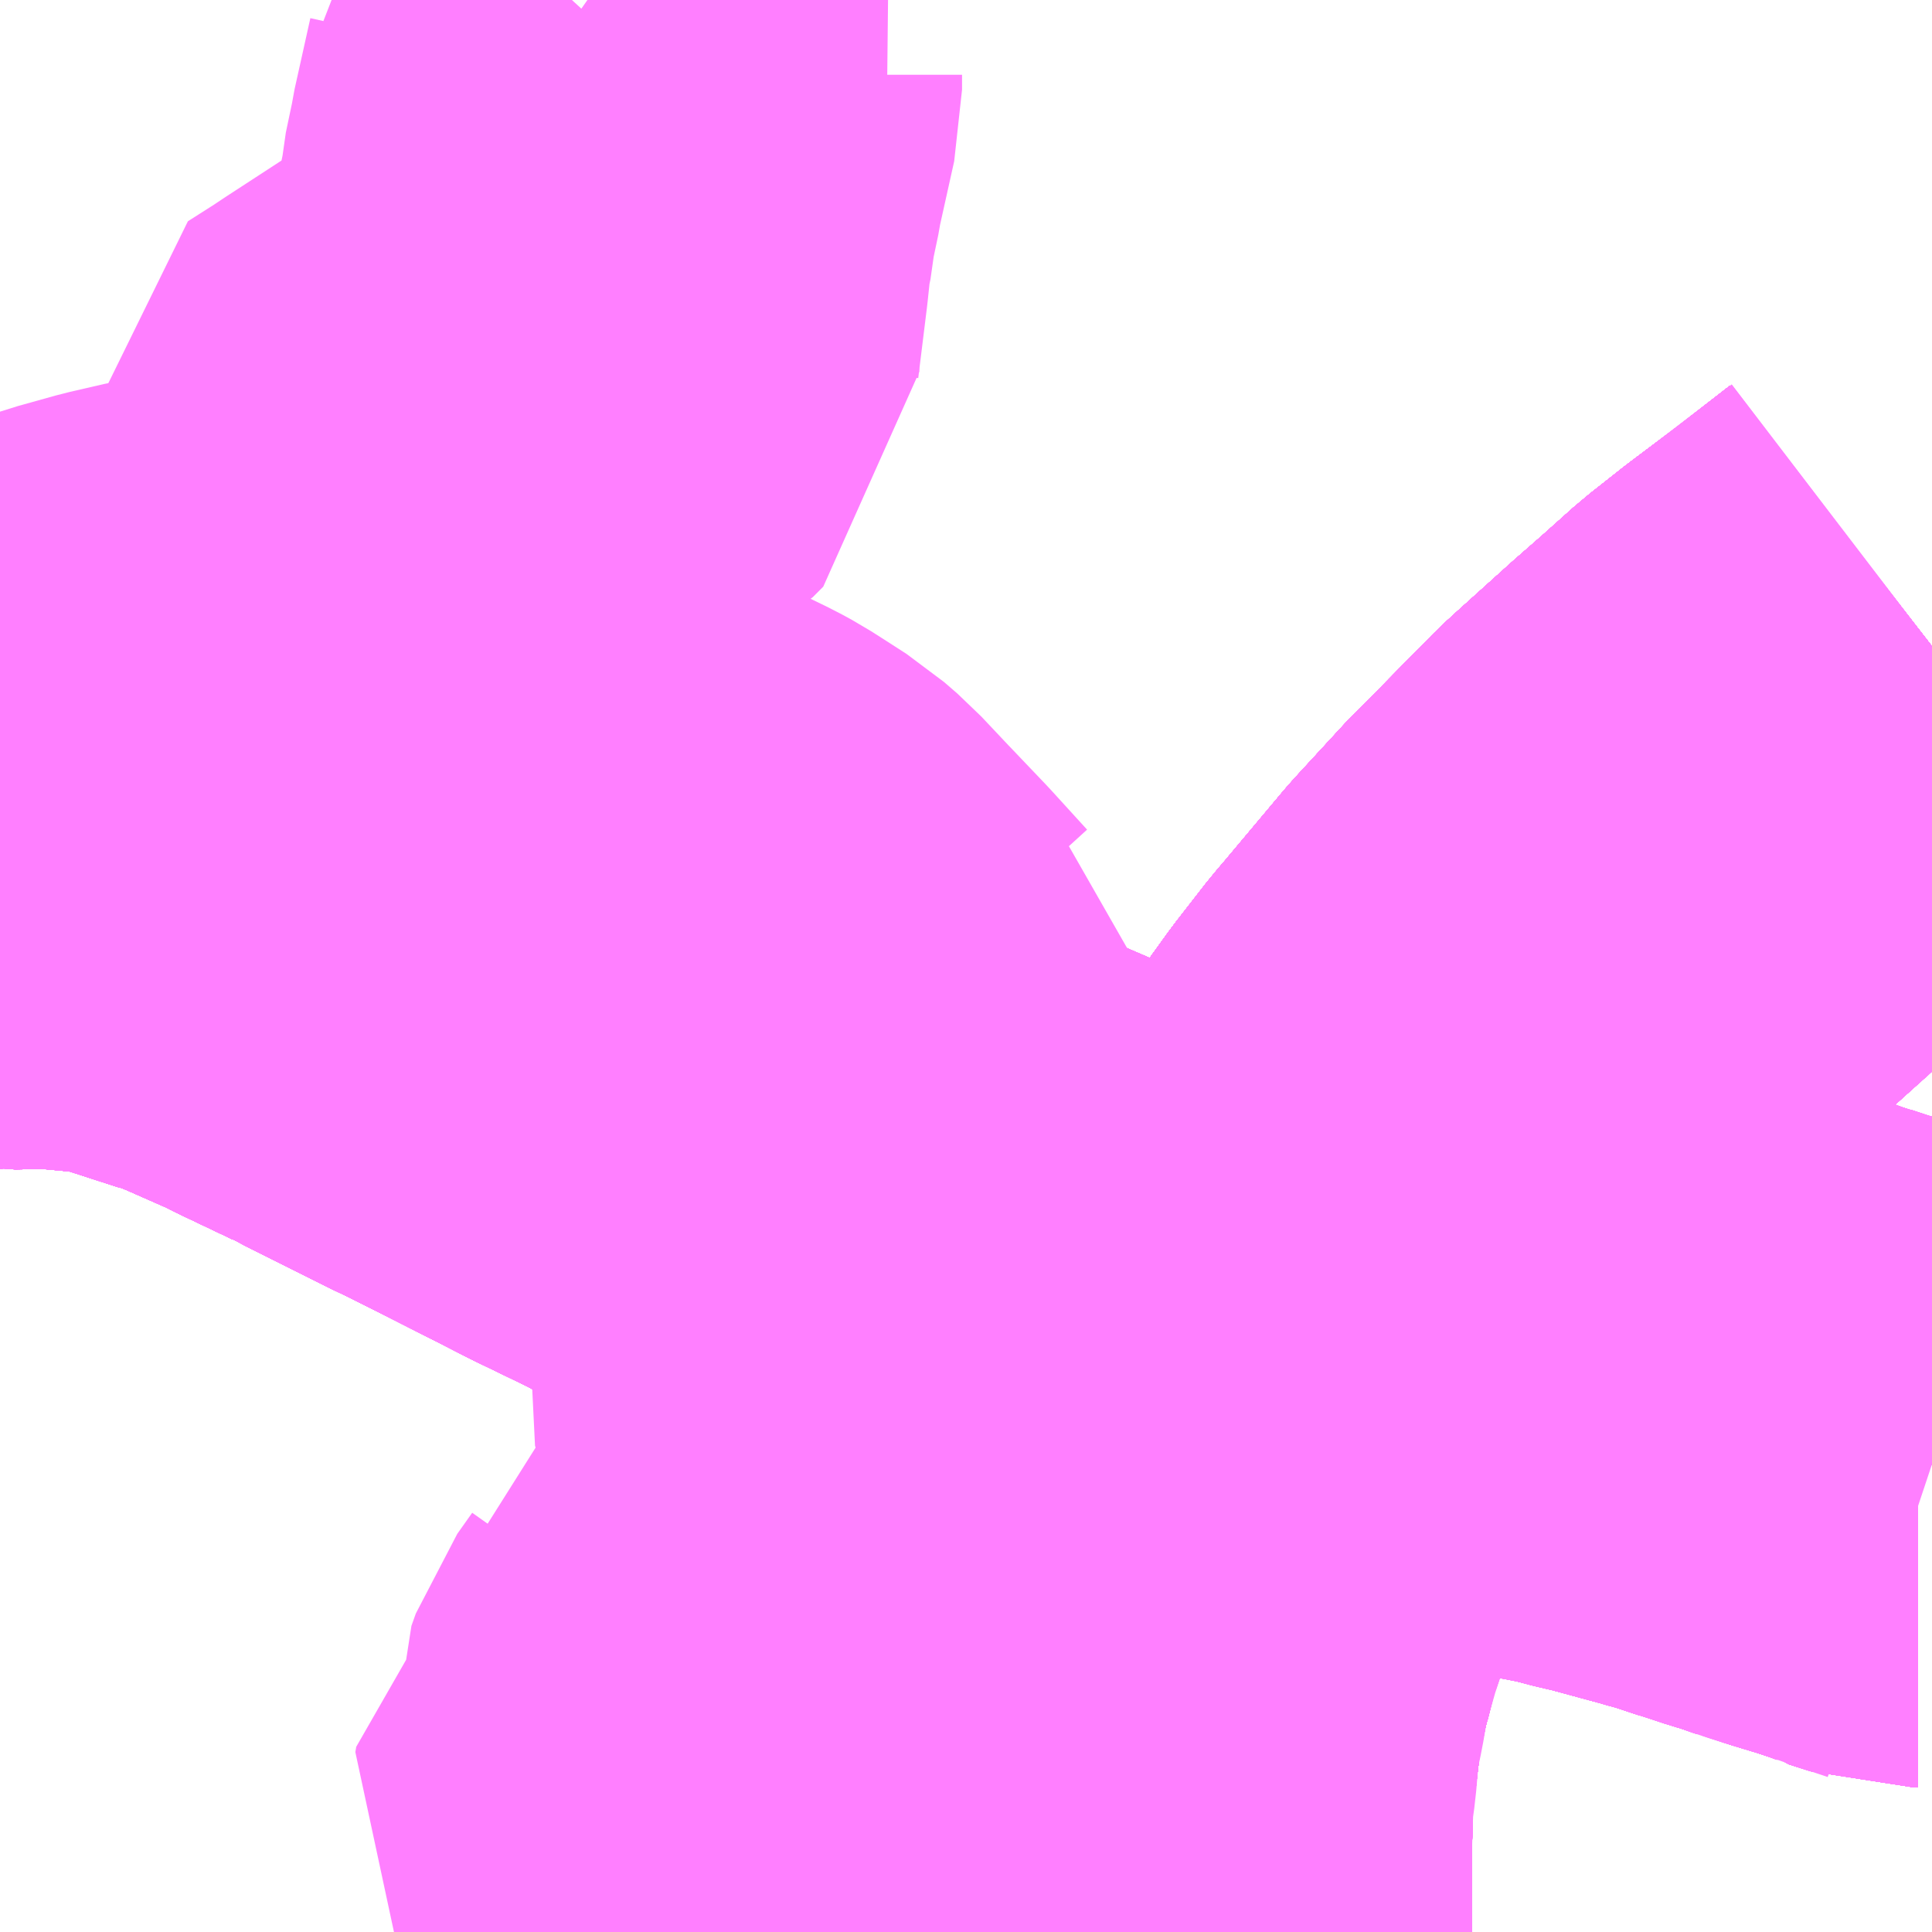 <?xml version="1.0" encoding="UTF-8"?>
<svg  xmlns="http://www.w3.org/2000/svg" xmlns:xlink="http://www.w3.org/1999/xlink" xmlns:go="http://purl.org/svgmap/profile" property="N07_001,N07_002,N07_003,N07_004,N07_005,N07_006,N07_007" viewBox="14014.16 -3610.107 2.197 2.197" go:dataArea="14014.16015625 -3610.107421875 2.197265625 2.197265625" >
<globalCoordinateSystem srsName="http://purl.org/crs/84" transform="matrix(100.0,0.0,0.0,-100.0,0.0,0.0)" />
<defs>
 <g id="p0" >
  <circle cx="0.0" cy="0.0" r="3" stroke="green" stroke-width="0.75" vector-effect="non-scaling-stroke" />
 </g>
</defs>
<g fill="none" fill-rule="evenodd" stroke="#FF00FF" stroke-width="0.75" opacity="0.5" vector-effect="non-scaling-stroke" stroke-linejoin="bevel" >
<path content="1,JRバス関東（株）,いわき号,13.0,13.0,13.0," xlink:title="1" d="M14016.357,-3609.372L14016.294,-3609.323L14016.238,-3609.281L14016.214,-3609.262L14016.2,-3609.251L14016.162,-3609.217L14016.13,-3609.189L14016.069,-3609.134L14016.057,-3609.123L14015.994,-3609.059L14015.966,-3609.031L14015.908,-3608.968L14015.835,-3608.881L14015.828,-3608.873L14015.793,-3608.828L14015.744,-3608.76L14015.743,-3608.759L14015.725,-3608.733L14015.674,-3608.653L14015.645,-3608.606L14015.632,-3608.584L14015.632,-3608.584L14015.632,-3608.584L14015.632,-3608.584L14015.632,-3608.584L14015.632,-3608.584L14015.632,-3608.584L14015.632,-3608.584L14015.632,-3608.584L14015.632,-3608.584L14015.632,-3608.584L14015.617,-3608.557L14015.608,-3608.54L14015.582,-3608.491L14015.56,-3608.439L14015.552,-3608.42L14015.537,-3608.388L14015.521,-3608.35L14015.501,-3608.293L14015.495,-3608.272L14015.492,-3608.258L14015.488,-3608.244L14015.483,-3608.224L14015.476,-3608.189L14015.474,-3608.179L14015.471,-3608.161L14015.468,-3608.137L14015.464,-3608.102L14015.46,-3608.073L14015.46,-3608.061L14015.459,-3608.013L14015.459,-3607.91"/>
<path content="1,JRバス関東（株）,つくばセンター～イオンショッピングセンター,29.0,29.0,29.0," xlink:title="1" d="M14014.16,-3609.153L14014.161,-3609.153L14014.169,-3609.154L14014.207,-3609.151L14014.223,-3609.153L14014.287,-3609.147L14014.312,-3609.143L14014.325,-3609.14L14014.341,-3609.136L14014.409,-3609.114L14014.415,-3609.113L14014.448,-3609.1L14014.507,-3609.074L14014.525,-3609.065L14014.586,-3609.036L14014.593,-3609.032L14014.599,-3609.03L14014.606,-3609.026L14014.702,-3608.978L14014.723,-3608.968L14014.816,-3608.921L14014.863,-3608.897L14014.925,-3608.867L14014.928,-3608.865L14014.97,-3608.845L14015.04,-3608.81L14015.04,-3608.809L14015.04,-3608.809L14015.136,-3608.761L14015.151,-3608.753L14015.168,-3608.745L14015.183,-3608.737L14015.197,-3608.728L14015.203,-3608.723L14015.315,-3608.675L14015.366,-3608.653L14015.423,-3608.629L14015.474,-3608.613L14015.546,-3608.596L14015.562,-3608.593L14015.572,-3608.591L14015.58,-3608.59L14015.588,-3608.589L14015.595,-3608.588L14015.629,-3608.584L14015.632,-3608.584L14015.633,-3608.583L14015.671,-3608.581L14015.72,-3608.579L14015.782,-3608.579L14015.782,-3608.579L14015.782,-3608.579L14015.782,-3608.579L14015.782,-3608.579L14015.786,-3608.579L14015.789,-3608.578L14015.794,-3608.578L14015.794,-3608.578L14015.794,-3608.578L14015.856,-3608.576L14015.888,-3608.574L14015.929,-3608.569L14015.929,-3608.569L14015.929,-3608.569L14015.931,-3608.568L14015.942,-3608.566L14015.942,-3608.566L14015.942,-3608.566L14015.952,-3608.564L14015.965,-3608.562L14015.971,-3608.56L14015.979,-3608.558L14015.998,-3608.553L14016.012,-3608.55L14016.082,-3608.531L14016.107,-3608.524L14016.137,-3608.514L14016.143,-3608.512L14016.143,-3608.512L14016.143,-3608.512L14016.143,-3608.512L14016.143,-3608.512L14016.143,-3608.512L14016.143,-3608.512L14016.144,-3608.512L14016.144,-3608.512L14016.144,-3608.512L14016.144,-3608.512L14016.144,-3608.512L14016.144,-3608.512L14016.144,-3608.512L14016.144,-3608.512L14016.144,-3608.512L14016.144,-3608.512L14016.159,-3608.507L14016.171,-3608.503L14016.185,-3608.499L14016.202,-3608.493L14016.202,-3608.493L14016.202,-3608.493L14016.202,-3608.493L14016.202,-3608.493L14016.208,-3608.491L14016.213,-3608.489L14016.215,-3608.489L14016.215,-3608.489L14016.215,-3608.489L14016.215,-3608.489L14016.215,-3608.489L14016.215,-3608.489L14016.215,-3608.489L14016.215,-3608.489L14016.215,-3608.489L14016.215,-3608.489L14016.239,-3608.481L14016.272,-3608.471L14016.293,-3608.464L14016.307,-3608.459L14016.307,-3608.459L14016.307,-3608.459L14016.307,-3608.459L14016.307,-3608.459L14016.307,-3608.459L14016.308,-3608.458L14016.333,-3608.45L14016.341,-3608.45L14016.357,-3608.443"/>
<path content="1,JRバス関東（株）,ひたち号,10.2,11.0,11.0," xlink:title="1" d="M14015.459,-3607.91L14015.459,-3608.013L14015.46,-3608.061L14015.46,-3608.073L14015.464,-3608.102L14015.468,-3608.137L14015.471,-3608.161L14015.474,-3608.179L14015.476,-3608.189L14015.483,-3608.224L14015.488,-3608.244L14015.492,-3608.258L14015.495,-3608.272L14015.501,-3608.293L14015.521,-3608.35L14015.537,-3608.388L14015.552,-3608.42L14015.56,-3608.439L14015.582,-3608.491L14015.608,-3608.54L14015.617,-3608.557L14015.632,-3608.584L14015.632,-3608.584L14015.632,-3608.584L14015.632,-3608.584L14015.632,-3608.584L14015.632,-3608.584L14015.632,-3608.584L14015.632,-3608.584L14015.632,-3608.584L14015.632,-3608.584L14015.632,-3608.584L14015.645,-3608.606L14015.674,-3608.653L14015.725,-3608.733L14015.743,-3608.759L14015.744,-3608.76L14015.793,-3608.828L14015.828,-3608.873L14015.835,-3608.881L14015.908,-3608.968L14015.966,-3609.031L14015.994,-3609.059L14016.057,-3609.123L14016.069,-3609.134L14016.13,-3609.189L14016.162,-3609.217L14016.2,-3609.251L14016.214,-3609.262L14016.238,-3609.281L14016.294,-3609.323L14016.357,-3609.372"/>
<path content="1,JRバス関東（株）,みと号,18.0,20.0,20.0," xlink:title="1" d="M14015.459,-3607.91L14015.459,-3608.013L14015.46,-3608.061L14015.46,-3608.073L14015.464,-3608.102L14015.468,-3608.137L14015.471,-3608.161L14015.474,-3608.179L14015.476,-3608.189L14015.483,-3608.224L14015.488,-3608.244L14015.492,-3608.258L14015.495,-3608.272L14015.501,-3608.293L14015.521,-3608.35L14015.537,-3608.388L14015.552,-3608.42L14015.56,-3608.439L14015.582,-3608.491L14015.608,-3608.54L14015.617,-3608.557L14015.632,-3608.584L14015.632,-3608.584L14015.632,-3608.584L14015.632,-3608.584L14015.632,-3608.584L14015.632,-3608.584L14015.632,-3608.584L14015.632,-3608.584L14015.632,-3608.584L14015.632,-3608.584L14015.632,-3608.584L14015.645,-3608.606L14015.674,-3608.653L14015.725,-3608.733L14015.743,-3608.759L14015.744,-3608.76L14015.793,-3608.828L14015.828,-3608.873L14015.835,-3608.881L14015.908,-3608.968L14015.966,-3609.031L14015.994,-3609.059L14016.057,-3609.123L14016.069,-3609.134L14016.13,-3609.189L14016.162,-3609.217L14016.2,-3609.251L14016.214,-3609.262L14016.238,-3609.281L14016.294,-3609.323L14016.357,-3609.372"/>
<path content="1,JRバス関東（株）,新宿・東京～常陸太田・大宮・大子,2.0,2.0,2.0," xlink:title="1" d="M14015.459,-3607.91L14015.459,-3608.013L14015.46,-3608.061L14015.46,-3608.073L14015.464,-3608.102L14015.468,-3608.137L14015.471,-3608.161L14015.474,-3608.179L14015.476,-3608.189L14015.483,-3608.224L14015.488,-3608.244L14015.492,-3608.258L14015.495,-3608.272L14015.501,-3608.293L14015.521,-3608.35L14015.537,-3608.388L14015.552,-3608.42L14015.56,-3608.439L14015.582,-3608.491L14015.608,-3608.54L14015.617,-3608.557L14015.632,-3608.584L14015.632,-3608.584L14015.632,-3608.584L14015.632,-3608.584L14015.632,-3608.584L14015.632,-3608.584L14015.632,-3608.584L14015.632,-3608.584L14015.632,-3608.584L14015.632,-3608.584L14015.632,-3608.584L14015.645,-3608.606L14015.674,-3608.653L14015.725,-3608.733L14015.743,-3608.759L14015.744,-3608.76L14015.793,-3608.828L14015.828,-3608.873L14015.835,-3608.881L14015.908,-3608.968L14015.966,-3609.031L14015.994,-3609.059L14016.057,-3609.123L14016.069,-3609.134L14016.13,-3609.189L14016.162,-3609.217L14016.2,-3609.251L14016.214,-3609.262L14016.238,-3609.281L14016.294,-3609.323L14016.357,-3609.372"/>
<path content="1,京浜急行バス（株）,水戸駅・日立駅～羽田空港線,1.0,1.0,1.0," xlink:title="1" d="M14015.459,-3607.91L14015.459,-3608.013L14015.46,-3608.061L14015.46,-3608.073L14015.464,-3608.102L14015.468,-3608.137L14015.471,-3608.161L14015.474,-3608.179L14015.476,-3608.189L14015.483,-3608.224L14015.488,-3608.244L14015.492,-3608.258L14015.495,-3608.272L14015.501,-3608.293L14015.521,-3608.35L14015.537,-3608.388L14015.552,-3608.42L14015.56,-3608.439L14015.582,-3608.491L14015.608,-3608.54L14015.617,-3608.557L14015.632,-3608.584L14015.632,-3608.584L14015.632,-3608.584L14015.632,-3608.584L14015.632,-3608.584L14015.632,-3608.584L14015.632,-3608.584L14015.632,-3608.584L14015.632,-3608.584L14015.632,-3608.584L14015.632,-3608.584L14015.645,-3608.606L14015.674,-3608.653L14015.725,-3608.733L14015.743,-3608.759L14015.744,-3608.76L14015.793,-3608.828L14015.828,-3608.873L14015.835,-3608.881L14015.908,-3608.968L14015.966,-3609.031L14015.994,-3609.059L14016.057,-3609.123L14016.069,-3609.134L14016.13,-3609.189L14016.162,-3609.217L14016.2,-3609.251L14016.214,-3609.262L14016.238,-3609.281L14016.294,-3609.323L14016.357,-3609.372"/>
<path content="1,千葉交通,土浦駅東口・つくばセンター・ひたち野うしく駅・牛久・竜ヶ崎ニュータウン・新利根～成田空港線,3.0,3.0,3.0," xlink:title="1" d="M14014.16,-3609.153L14014.161,-3609.153L14014.169,-3609.154L14014.207,-3609.151L14014.223,-3609.153L14014.287,-3609.147L14014.312,-3609.143L14014.325,-3609.14L14014.341,-3609.136L14014.409,-3609.114L14014.415,-3609.113L14014.448,-3609.1L14014.507,-3609.074L14014.525,-3609.065L14014.586,-3609.036L14014.593,-3609.032L14014.599,-3609.03L14014.606,-3609.026L14014.702,-3608.978L14014.723,-3608.968L14014.816,-3608.921L14014.863,-3608.897L14014.925,-3608.867L14014.928,-3608.865L14014.97,-3608.845L14015.04,-3608.809L14015.136,-3608.761L14015.151,-3608.753L14015.168,-3608.745L14015.183,-3608.737L14015.197,-3608.728L14015.203,-3608.723L14015.315,-3608.675L14015.366,-3608.653L14015.423,-3608.629L14015.474,-3608.613L14015.546,-3608.596L14015.562,-3608.593L14015.572,-3608.591L14015.58,-3608.59L14015.588,-3608.589L14015.595,-3608.588L14015.629,-3608.584L14015.632,-3608.584L14015.633,-3608.584L14015.633,-3608.584L14015.633,-3608.584L14015.642,-3608.583L14015.671,-3608.581L14015.671,-3608.581L14015.671,-3608.581L14015.671,-3608.581L14015.671,-3608.581L14015.72,-3608.579L14015.72,-3608.579L14015.72,-3608.579L14015.782,-3608.579L14015.782,-3608.579L14015.782,-3608.579L14015.782,-3608.579L14015.782,-3608.579L14015.786,-3608.579L14015.789,-3608.578L14015.789,-3608.578L14015.789,-3608.578L14015.789,-3608.578L14015.794,-3608.578L14015.794,-3608.578L14015.794,-3608.578L14015.856,-3608.576L14015.888,-3608.574L14015.929,-3608.569L14015.929,-3608.569L14015.929,-3608.569L14015.931,-3608.568L14015.942,-3608.566L14015.942,-3608.566L14015.942,-3608.566L14015.952,-3608.564L14015.957,-3608.563L14015.965,-3608.562L14015.971,-3608.56L14015.979,-3608.558L14015.979,-3608.558L14015.979,-3608.558L14015.979,-3608.558L14015.998,-3608.553L14016.012,-3608.55L14016.082,-3608.531L14016.082,-3608.531L14016.082,-3608.531L14016.082,-3608.531L14016.082,-3608.531L14016.085,-3608.53L14016.107,-3608.524L14016.137,-3608.514L14016.144,-3608.512L14016.144,-3608.512L14016.144,-3608.512L14016.144,-3608.512L14016.144,-3608.512L14016.144,-3608.512L14016.144,-3608.512L14016.159,-3608.507L14016.171,-3608.503L14016.178,-3608.501L14016.185,-3608.499L14016.202,-3608.493L14016.202,-3608.493L14016.202,-3608.493L14016.202,-3608.493L14016.202,-3608.493L14016.208,-3608.491L14016.213,-3608.489L14016.215,-3608.489L14016.215,-3608.489L14016.215,-3608.489L14016.215,-3608.489L14016.215,-3608.489L14016.215,-3608.489L14016.215,-3608.489L14016.215,-3608.489L14016.215,-3608.489L14016.215,-3608.489L14016.239,-3608.481L14016.272,-3608.471L14016.272,-3608.471L14016.272,-3608.471L14016.272,-3608.471L14016.272,-3608.471L14016.293,-3608.464L14016.307,-3608.459L14016.307,-3608.459L14016.307,-3608.459L14016.307,-3608.459L14016.307,-3608.459L14016.307,-3608.459L14016.308,-3608.458L14016.333,-3608.45L14016.341,-3608.45L14016.357,-3608.443"/>
<path content="1,宮城交通（株）,ポーラスター,1.0,1.0,1.0," xlink:title="1" d="M14016.357,-3609.372L14016.294,-3609.323L14016.238,-3609.281L14016.214,-3609.262L14016.2,-3609.251L14016.162,-3609.217L14016.13,-3609.189L14016.069,-3609.134L14016.057,-3609.123L14015.994,-3609.059L14015.966,-3609.031L14015.908,-3608.968L14015.835,-3608.881L14015.828,-3608.873L14015.793,-3608.828L14015.744,-3608.76L14015.743,-3608.759L14015.725,-3608.733L14015.674,-3608.653L14015.645,-3608.606L14015.632,-3608.584L14015.632,-3608.584L14015.632,-3608.584L14015.632,-3608.584L14015.632,-3608.584L14015.632,-3608.584L14015.632,-3608.584L14015.632,-3608.584L14015.632,-3608.584L14015.632,-3608.584L14015.632,-3608.584L14015.617,-3608.557L14015.608,-3608.54L14015.582,-3608.491L14015.56,-3608.439L14015.552,-3608.42L14015.537,-3608.388L14015.521,-3608.35L14015.501,-3608.293L14015.495,-3608.272L14015.492,-3608.258L14015.488,-3608.244L14015.483,-3608.224L14015.476,-3608.189L14015.474,-3608.179L14015.471,-3608.161L14015.468,-3608.137L14015.464,-3608.102L14015.46,-3608.073L14015.46,-3608.061L14015.459,-3608.013L14015.459,-3607.91"/>
<path content="1,成田空港交通,つくば線,3.0,3.0,3.0," xlink:title="1" d="M14014.16,-3609.153L14014.161,-3609.153L14014.169,-3609.154L14014.207,-3609.151L14014.223,-3609.153L14014.287,-3609.147L14014.312,-3609.143L14014.325,-3609.14L14014.341,-3609.136L14014.409,-3609.114L14014.415,-3609.113L14014.448,-3609.1L14014.507,-3609.074L14014.525,-3609.065L14014.586,-3609.036L14014.593,-3609.032L14014.599,-3609.03L14014.606,-3609.026L14014.702,-3608.978L14014.723,-3608.968L14014.816,-3608.921L14014.863,-3608.897L14014.925,-3608.867L14014.928,-3608.865L14014.97,-3608.845L14015.04,-3608.809L14015.136,-3608.761L14015.151,-3608.753L14015.168,-3608.745L14015.183,-3608.737L14015.197,-3608.728L14015.203,-3608.723L14015.315,-3608.675L14015.366,-3608.653L14015.423,-3608.629L14015.474,-3608.613L14015.546,-3608.596L14015.562,-3608.593L14015.572,-3608.591L14015.58,-3608.59L14015.588,-3608.589L14015.595,-3608.588L14015.629,-3608.584L14015.632,-3608.584L14015.633,-3608.584L14015.633,-3608.584L14015.633,-3608.584L14015.642,-3608.583L14015.671,-3608.581L14015.671,-3608.581L14015.671,-3608.581L14015.671,-3608.581L14015.671,-3608.581L14015.72,-3608.579L14015.72,-3608.579L14015.72,-3608.579L14015.782,-3608.579L14015.782,-3608.579L14015.782,-3608.579L14015.782,-3608.579L14015.782,-3608.579L14015.786,-3608.579L14015.789,-3608.578L14015.789,-3608.578L14015.789,-3608.578L14015.789,-3608.578L14015.794,-3608.578L14015.794,-3608.578L14015.794,-3608.578L14015.856,-3608.576L14015.888,-3608.574L14015.929,-3608.569L14015.929,-3608.569L14015.929,-3608.569L14015.931,-3608.568L14015.942,-3608.566L14015.942,-3608.566L14015.942,-3608.566L14015.952,-3608.564L14015.957,-3608.563L14015.965,-3608.562L14015.971,-3608.56L14015.979,-3608.558L14015.979,-3608.558L14015.979,-3608.558L14015.979,-3608.558L14015.998,-3608.553L14016.012,-3608.55L14016.082,-3608.531L14016.082,-3608.531L14016.082,-3608.531L14016.082,-3608.531L14016.082,-3608.531L14016.085,-3608.53L14016.107,-3608.524L14016.137,-3608.514L14016.144,-3608.512L14016.144,-3608.512L14016.144,-3608.512L14016.144,-3608.512L14016.144,-3608.512L14016.144,-3608.512L14016.144,-3608.512L14016.144,-3608.512L14016.144,-3608.512L14016.159,-3608.507L14016.171,-3608.503L14016.178,-3608.501L14016.185,-3608.499L14016.202,-3608.493L14016.202,-3608.493L14016.202,-3608.493L14016.202,-3608.493L14016.202,-3608.493L14016.208,-3608.491L14016.213,-3608.489L14016.215,-3608.489L14016.215,-3608.489L14016.215,-3608.489L14016.215,-3608.489L14016.215,-3608.489L14016.215,-3608.489L14016.215,-3608.489L14016.215,-3608.489L14016.215,-3608.489L14016.215,-3608.489L14016.239,-3608.481L14016.272,-3608.471L14016.272,-3608.471L14016.272,-3608.471L14016.272,-3608.471L14016.272,-3608.471L14016.293,-3608.464L14016.307,-3608.459L14016.307,-3608.459L14016.307,-3608.459L14016.307,-3608.459L14016.307,-3608.459L14016.307,-3608.459L14016.308,-3608.458L14016.333,-3608.45L14016.341,-3608.45L14016.357,-3608.443"/>
<path content="1,成田空港交通,仙台線,1.0,1.0,1.0," xlink:title="1" d="M14015.459,-3607.91L14015.459,-3608.013L14015.46,-3608.061L14015.46,-3608.073L14015.464,-3608.102L14015.468,-3608.137L14015.471,-3608.161L14015.474,-3608.179L14015.476,-3608.189L14015.483,-3608.224L14015.488,-3608.244L14015.492,-3608.258L14015.495,-3608.272L14015.501,-3608.293L14015.521,-3608.35L14015.537,-3608.388L14015.552,-3608.42L14015.56,-3608.439L14015.582,-3608.491L14015.608,-3608.54L14015.617,-3608.557L14015.632,-3608.584L14015.632,-3608.584L14015.632,-3608.584L14015.632,-3608.584L14015.632,-3608.584L14015.632,-3608.584L14015.632,-3608.584L14015.632,-3608.584L14015.632,-3608.584L14015.632,-3608.584L14015.632,-3608.584L14015.645,-3608.606L14015.674,-3608.653L14015.725,-3608.733L14015.743,-3608.759L14015.744,-3608.76L14015.793,-3608.828L14015.828,-3608.873L14015.835,-3608.881L14015.908,-3608.968L14015.966,-3609.031L14015.994,-3609.059L14016.057,-3609.123L14016.069,-3609.134L14016.13,-3609.189L14016.162,-3609.217L14016.2,-3609.251L14016.214,-3609.262L14016.238,-3609.281L14016.294,-3609.323L14016.357,-3609.372"/>
<path content="1,新常磐交通（株）,いわき駅～東京ディズニシー,1.0,1.0,1.0," xlink:title="1" d="M14016.357,-3609.372L14016.294,-3609.323L14016.238,-3609.281L14016.214,-3609.262L14016.2,-3609.251L14016.162,-3609.217L14016.13,-3609.189L14016.069,-3609.134L14016.057,-3609.123L14015.994,-3609.059L14015.966,-3609.031L14015.908,-3608.968L14015.835,-3608.881L14015.828,-3608.873L14015.793,-3608.828L14015.744,-3608.76L14015.743,-3608.759L14015.725,-3608.733L14015.674,-3608.653L14015.645,-3608.606L14015.632,-3608.584L14015.632,-3608.584L14015.632,-3608.584L14015.632,-3608.584L14015.632,-3608.584L14015.632,-3608.584L14015.632,-3608.584L14015.632,-3608.584L14015.632,-3608.584L14015.632,-3608.584L14015.632,-3608.584L14015.617,-3608.557L14015.608,-3608.54L14015.582,-3608.491L14015.56,-3608.439L14015.552,-3608.42L14015.537,-3608.388L14015.521,-3608.35L14015.501,-3608.293L14015.495,-3608.272L14015.492,-3608.258L14015.488,-3608.244L14015.483,-3608.224L14015.476,-3608.189L14015.474,-3608.179L14015.471,-3608.161L14015.468,-3608.137L14015.464,-3608.102L14015.46,-3608.073L14015.46,-3608.061L14015.459,-3608.013L14015.459,-3607.91"/>
<path content="1,新常磐交通（株）,シーガル号,1.0,1.0,1.0," xlink:title="1" d="M14015.459,-3607.91L14015.459,-3608.013L14015.46,-3608.061L14015.46,-3608.073L14015.464,-3608.102L14015.468,-3608.137L14015.471,-3608.161L14015.474,-3608.179L14015.476,-3608.189L14015.483,-3608.224L14015.488,-3608.244L14015.492,-3608.258L14015.495,-3608.272L14015.501,-3608.293L14015.521,-3608.35L14015.537,-3608.388L14015.552,-3608.42L14015.56,-3608.439L14015.582,-3608.491L14015.608,-3608.54L14015.617,-3608.557L14015.632,-3608.584L14015.632,-3608.584L14015.632,-3608.584L14015.632,-3608.584L14015.632,-3608.584L14015.632,-3608.584L14015.632,-3608.584L14015.632,-3608.584L14015.632,-3608.584L14015.632,-3608.584L14015.632,-3608.584L14015.645,-3608.606L14015.674,-3608.653L14015.725,-3608.733L14015.743,-3608.759L14015.744,-3608.76L14015.793,-3608.828L14015.828,-3608.873L14015.835,-3608.881L14015.908,-3608.968L14015.966,-3609.031L14015.994,-3609.059L14016.057,-3609.123L14016.069,-3609.134L14016.13,-3609.189L14016.162,-3609.217L14016.2,-3609.251L14016.214,-3609.262L14016.238,-3609.281L14016.294,-3609.323L14016.357,-3609.372"/>
<path content="1,新常磐交通（株）,南相馬-東京,2.0,2.0,2.0," xlink:title="1" d="M14015.459,-3607.91L14015.459,-3608.013L14015.46,-3608.061L14015.46,-3608.073L14015.464,-3608.102L14015.468,-3608.137L14015.471,-3608.161L14015.474,-3608.179L14015.476,-3608.189L14015.483,-3608.224L14015.488,-3608.244L14015.492,-3608.258L14015.495,-3608.272L14015.501,-3608.293L14015.521,-3608.35L14015.537,-3608.388L14015.552,-3608.42L14015.56,-3608.439L14015.582,-3608.491L14015.608,-3608.54L14015.617,-3608.557L14015.632,-3608.584L14015.632,-3608.584L14015.632,-3608.584L14015.632,-3608.584L14015.632,-3608.584L14015.632,-3608.584L14015.632,-3608.584L14015.632,-3608.584L14015.632,-3608.584L14015.632,-3608.584L14015.632,-3608.584L14015.645,-3608.606L14015.674,-3608.653L14015.725,-3608.733L14015.743,-3608.759L14015.744,-3608.76L14015.793,-3608.828L14015.828,-3608.873L14015.835,-3608.881L14015.908,-3608.968L14015.966,-3609.031L14015.994,-3609.059L14016.057,-3609.123L14016.069,-3609.134L14016.13,-3609.189L14016.162,-3609.217L14016.2,-3609.251L14016.214,-3609.262L14016.238,-3609.281L14016.294,-3609.323L14016.357,-3609.372"/>
<path content="1,新常磐交通（株）,小名浜-東京,1.5,1.5,1.5," xlink:title="1" d="M14016.357,-3609.371L14016.239,-3609.281L14016.2,-3609.251L14016.131,-3609.189L14016.057,-3609.123L14015.994,-3609.059L14015.967,-3609.031L14015.908,-3608.968L14015.829,-3608.873L14015.794,-3608.828L14015.745,-3608.76L14015.725,-3608.733L14015.674,-3608.653L14015.645,-3608.606L14015.633,-3608.584L14015.633,-3608.584L14015.633,-3608.584L14015.633,-3608.584L14015.633,-3608.584L14015.633,-3608.583L14015.633,-3608.583L14015.618,-3608.557L14015.609,-3608.54L14015.582,-3608.491L14015.561,-3608.439L14015.538,-3608.388L14015.521,-3608.35L14015.502,-3608.293L14015.496,-3608.272L14015.492,-3608.258L14015.488,-3608.244L14015.483,-3608.224L14015.477,-3608.189L14015.471,-3608.161L14015.468,-3608.137L14015.465,-3608.102L14015.461,-3608.073L14015.459,-3608.013L14015.459,-3607.91"/>
<path content="1,日立電鉄交通サービス（株）,いわき駅発～東京ディズニーシー,1.0,1.0,1.0," xlink:title="1" d="M14016.357,-3609.372L14016.294,-3609.323L14016.238,-3609.281L14016.214,-3609.262L14016.2,-3609.251L14016.162,-3609.217L14016.13,-3609.189L14016.069,-3609.134L14016.057,-3609.123L14015.994,-3609.059L14015.966,-3609.031L14015.908,-3608.968L14015.835,-3608.881L14015.828,-3608.873L14015.793,-3608.828L14015.744,-3608.76L14015.743,-3608.759L14015.725,-3608.733L14015.674,-3608.653L14015.645,-3608.606L14015.632,-3608.584L14015.632,-3608.584L14015.632,-3608.584L14015.632,-3608.584L14015.632,-3608.584L14015.632,-3608.584L14015.632,-3608.584L14015.632,-3608.584L14015.632,-3608.584L14015.632,-3608.584L14015.632,-3608.584L14015.617,-3608.557L14015.608,-3608.54L14015.582,-3608.491L14015.56,-3608.439L14015.552,-3608.42L14015.537,-3608.388L14015.521,-3608.35L14015.501,-3608.293L14015.495,-3608.272L14015.492,-3608.258L14015.488,-3608.244L14015.483,-3608.224L14015.476,-3608.189L14015.474,-3608.179L14015.471,-3608.161L14015.468,-3608.137L14015.464,-3608.102L14015.46,-3608.073L14015.46,-3608.061L14015.459,-3608.013L14015.459,-3607.91"/>
<path content="1,日立電鉄交通サービス（株）,国民宿舎鵜の岬～東京駅,20.4,22.0,22.0," xlink:title="1" d="M14016.357,-3609.372L14016.294,-3609.323L14016.238,-3609.281L14016.214,-3609.262L14016.2,-3609.251L14016.162,-3609.217L14016.13,-3609.189L14016.069,-3609.134L14016.057,-3609.123L14015.994,-3609.059L14015.966,-3609.031L14015.908,-3608.968L14015.835,-3608.881L14015.828,-3608.873L14015.793,-3608.828L14015.744,-3608.76L14015.743,-3608.759L14015.725,-3608.733L14015.674,-3608.653L14015.645,-3608.606L14015.632,-3608.584L14015.632,-3608.584L14015.632,-3608.584L14015.632,-3608.584L14015.632,-3608.584L14015.632,-3608.584L14015.632,-3608.584L14015.632,-3608.584L14015.632,-3608.584L14015.632,-3608.584L14015.632,-3608.584L14015.617,-3608.557L14015.608,-3608.54L14015.582,-3608.491L14015.56,-3608.439L14015.552,-3608.42L14015.537,-3608.388L14015.521,-3608.35L14015.501,-3608.293L14015.495,-3608.272L14015.492,-3608.258L14015.488,-3608.244L14015.483,-3608.224L14015.476,-3608.189L14015.474,-3608.179L14015.471,-3608.161L14015.468,-3608.137L14015.464,-3608.102L14015.46,-3608.073L14015.46,-3608.061L14015.459,-3608.013L14015.459,-3607.91"/>
<path content="1,日立電鉄交通サービス（株）,日立駅中央口～羽田国際線ターミナル,2.0,2.0,2.0," xlink:title="1" d="M14015.459,-3607.91L14015.459,-3608.013L14015.46,-3608.061L14015.46,-3608.073L14015.464,-3608.102L14015.468,-3608.137L14015.471,-3608.161L14015.474,-3608.179L14015.476,-3608.189L14015.483,-3608.224L14015.488,-3608.244L14015.492,-3608.258L14015.495,-3608.272L14015.501,-3608.293L14015.521,-3608.35L14015.537,-3608.388L14015.552,-3608.42L14015.56,-3608.439L14015.582,-3608.491L14015.608,-3608.54L14015.617,-3608.557L14015.632,-3608.584L14015.632,-3608.584L14015.632,-3608.584L14015.632,-3608.584L14015.632,-3608.584L14015.632,-3608.584L14015.632,-3608.584L14015.632,-3608.584L14015.632,-3608.584L14015.632,-3608.584L14015.632,-3608.584L14015.645,-3608.606L14015.674,-3608.653L14015.725,-3608.733L14015.743,-3608.759L14015.744,-3608.76L14015.793,-3608.828L14015.828,-3608.873L14015.835,-3608.881L14015.908,-3608.968L14015.966,-3609.031L14015.994,-3609.059L14016.057,-3609.123L14016.069,-3609.134L14016.13,-3609.189L14016.162,-3609.217L14016.2,-3609.251L14016.214,-3609.262L14016.238,-3609.281L14016.294,-3609.323L14016.357,-3609.372"/>
<path content="1,東京ベイシティ交通,いわき・日立～東京ディズニーリゾート線,1.0,1.0,1.0," xlink:title="1" d="M14015.459,-3607.91L14015.459,-3608.013L14015.46,-3608.061L14015.46,-3608.073L14015.464,-3608.102L14015.468,-3608.137L14015.471,-3608.161L14015.474,-3608.179L14015.476,-3608.189L14015.483,-3608.224L14015.488,-3608.244L14015.492,-3608.258L14015.495,-3608.272L14015.501,-3608.293L14015.521,-3608.35L14015.537,-3608.388L14015.552,-3608.42L14015.56,-3608.439L14015.582,-3608.491L14015.608,-3608.54L14015.617,-3608.557L14015.632,-3608.584L14015.632,-3608.584L14015.632,-3608.584L14015.632,-3608.584L14015.632,-3608.584L14015.632,-3608.584L14015.632,-3608.584L14015.632,-3608.584L14015.632,-3608.584L14015.632,-3608.584L14015.632,-3608.584L14015.645,-3608.606L14015.674,-3608.653L14015.725,-3608.733L14015.743,-3608.759L14015.744,-3608.76L14015.793,-3608.828L14015.828,-3608.873L14015.835,-3608.881L14015.908,-3608.968L14015.966,-3609.031L14015.994,-3609.059L14016.057,-3609.123L14016.069,-3609.134L14016.13,-3609.189L14016.162,-3609.217L14016.2,-3609.251L14016.214,-3609.262L14016.238,-3609.281L14016.294,-3609.323L14016.357,-3609.372"/>
<path content="1,東京空港交通（株）,日立・水戸エリア～羽田空港線,1.0,1.0,1.0," xlink:title="1" d="M14015.459,-3607.91L14015.459,-3608.013L14015.46,-3608.061L14015.46,-3608.073L14015.464,-3608.102L14015.468,-3608.137L14015.471,-3608.161L14015.474,-3608.179L14015.476,-3608.189L14015.483,-3608.224L14015.488,-3608.244L14015.492,-3608.258L14015.495,-3608.272L14015.501,-3608.293L14015.521,-3608.35L14015.537,-3608.388L14015.552,-3608.42L14015.56,-3608.439L14015.582,-3608.491L14015.608,-3608.54L14015.617,-3608.557L14015.632,-3608.584L14015.632,-3608.584L14015.632,-3608.584L14015.632,-3608.584L14015.632,-3608.584L14015.632,-3608.584L14015.632,-3608.584L14015.632,-3608.584L14015.632,-3608.584L14015.632,-3608.584L14015.632,-3608.584L14015.645,-3608.606L14015.674,-3608.653L14015.725,-3608.733L14015.743,-3608.759L14015.744,-3608.76L14015.793,-3608.828L14015.828,-3608.873L14015.835,-3608.881L14015.908,-3608.968L14015.966,-3609.031L14015.994,-3609.059L14016.057,-3609.123L14016.069,-3609.134L14016.13,-3609.189L14016.162,-3609.217L14016.2,-3609.251L14016.214,-3609.262L14016.238,-3609.281L14016.294,-3609.323L14016.357,-3609.372"/>
<path content="1,東武バスセントラル（株）,いわき号,14.5,14.5,14.5," xlink:title="1" d="M14015.459,-3607.91L14015.459,-3608.013L14015.46,-3608.061L14015.46,-3608.073L14015.464,-3608.102L14015.468,-3608.137L14015.471,-3608.161L14015.474,-3608.179L14015.476,-3608.189L14015.483,-3608.224L14015.488,-3608.244L14015.492,-3608.258L14015.495,-3608.272L14015.501,-3608.293L14015.521,-3608.35L14015.537,-3608.388L14015.552,-3608.42L14015.56,-3608.439L14015.582,-3608.491L14015.608,-3608.54L14015.617,-3608.557L14015.632,-3608.584L14015.632,-3608.584L14015.632,-3608.584L14015.632,-3608.584L14015.632,-3608.584L14015.632,-3608.584L14015.632,-3608.584L14015.632,-3608.584L14015.632,-3608.584L14015.632,-3608.584L14015.632,-3608.584L14015.645,-3608.606L14015.674,-3608.653L14015.725,-3608.733L14015.743,-3608.759L14015.744,-3608.76L14015.793,-3608.828L14015.828,-3608.873L14015.835,-3608.881L14015.908,-3608.968L14015.966,-3609.031L14015.994,-3609.059L14016.057,-3609.123L14016.069,-3609.134L14016.13,-3609.189L14016.162,-3609.217L14016.2,-3609.251L14016.214,-3609.262L14016.238,-3609.281L14016.294,-3609.323L14016.357,-3609.372"/>
<path content="1,福島交通（株）,福島高速バスターミナル～成田空港第一旅客ターミナル,999.9,999.9,999.9," xlink:title="1" d="M14015.459,-3607.91L14015.459,-3608.013L14015.46,-3608.061L14015.46,-3608.073L14015.464,-3608.102L14015.468,-3608.137L14015.471,-3608.161L14015.474,-3608.179L14015.476,-3608.189L14015.483,-3608.224L14015.488,-3608.244L14015.492,-3608.258L14015.495,-3608.272L14015.501,-3608.293L14015.521,-3608.35L14015.537,-3608.388L14015.552,-3608.42L14015.56,-3608.439L14015.582,-3608.491L14015.608,-3608.54L14015.617,-3608.557L14015.632,-3608.584L14015.632,-3608.584L14015.632,-3608.584L14015.632,-3608.584L14015.632,-3608.584L14015.632,-3608.584L14015.632,-3608.584L14015.632,-3608.584L14015.632,-3608.584L14015.632,-3608.584L14015.632,-3608.584L14015.645,-3608.606L14015.674,-3608.653L14015.725,-3608.733L14015.743,-3608.759L14015.744,-3608.76L14015.793,-3608.828L14015.828,-3608.873L14015.835,-3608.881L14015.908,-3608.968L14015.966,-3609.031L14015.994,-3609.059L14016.057,-3609.123L14016.069,-3609.134L14016.13,-3609.189L14016.162,-3609.217L14016.2,-3609.251L14016.214,-3609.262L14016.238,-3609.281L14016.294,-3609.323L14016.357,-3609.372"/>
<path content="1,茨城交通（株）,原子力機構前～東京駅,7.0,7.0,7.0," xlink:title="1" d="M14015.459,-3607.91L14015.459,-3608.013L14015.46,-3608.061L14015.46,-3608.073L14015.464,-3608.102L14015.468,-3608.137L14015.471,-3608.161L14015.474,-3608.179L14015.476,-3608.189L14015.483,-3608.224L14015.488,-3608.244L14015.492,-3608.258L14015.495,-3608.272L14015.501,-3608.293L14015.521,-3608.35L14015.537,-3608.388L14015.552,-3608.42L14015.56,-3608.439L14015.582,-3608.491L14015.608,-3608.54L14015.617,-3608.557L14015.632,-3608.584L14015.632,-3608.584L14015.632,-3608.584L14015.632,-3608.584L14015.632,-3608.584L14015.632,-3608.584L14015.632,-3608.584L14015.632,-3608.584L14015.632,-3608.584L14015.632,-3608.584L14015.632,-3608.584L14015.645,-3608.606L14015.674,-3608.653L14015.725,-3608.733L14015.743,-3608.759L14015.744,-3608.76L14015.793,-3608.828L14015.828,-3608.873L14015.835,-3608.881L14015.908,-3608.968L14015.966,-3609.031L14015.994,-3609.059L14016.057,-3609.123L14016.069,-3609.134L14016.13,-3609.189L14016.162,-3609.217L14016.2,-3609.251L14016.214,-3609.262L14016.238,-3609.281L14016.294,-3609.323L14016.357,-3609.372"/>
<path content="1,茨城交通（株）,日立駅前中央～羽田空港,1.0,1.0,1.0," xlink:title="1" d="M14015.459,-3607.91L14015.459,-3608.013L14015.46,-3608.061L14015.46,-3608.073L14015.464,-3608.102L14015.468,-3608.137L14015.471,-3608.161L14015.474,-3608.179L14015.476,-3608.189L14015.483,-3608.224L14015.488,-3608.244L14015.492,-3608.258L14015.495,-3608.272L14015.501,-3608.293L14015.521,-3608.35L14015.537,-3608.388L14015.552,-3608.42L14015.56,-3608.439L14015.582,-3608.491L14015.608,-3608.54L14015.617,-3608.557L14015.632,-3608.584L14015.632,-3608.584L14015.632,-3608.584L14015.632,-3608.584L14015.632,-3608.584L14015.632,-3608.584L14015.632,-3608.584L14015.632,-3608.584L14015.632,-3608.584L14015.632,-3608.584L14015.632,-3608.584L14015.645,-3608.606L14015.674,-3608.653L14015.725,-3608.733L14015.743,-3608.759L14015.744,-3608.76L14015.793,-3608.828L14015.828,-3608.873L14015.835,-3608.881L14015.908,-3608.968L14015.966,-3609.031L14015.994,-3609.059L14016.057,-3609.123L14016.069,-3609.134L14016.13,-3609.189L14016.162,-3609.217L14016.2,-3609.251L14016.214,-3609.262L14016.238,-3609.281L14016.294,-3609.323L14016.357,-3609.372"/>
<path content="1,茨城交通（株）,県庁,15.0,17.0,17.0," xlink:title="1" d="M14015.459,-3607.91L14015.459,-3608.013L14015.46,-3608.061L14015.46,-3608.073L14015.464,-3608.102L14015.468,-3608.137L14015.471,-3608.161L14015.474,-3608.179L14015.476,-3608.189L14015.483,-3608.224L14015.488,-3608.244L14015.492,-3608.258L14015.495,-3608.272L14015.501,-3608.293L14015.521,-3608.35L14015.537,-3608.388L14015.552,-3608.42L14015.56,-3608.439L14015.582,-3608.491L14015.608,-3608.54L14015.617,-3608.557L14015.632,-3608.584L14015.632,-3608.584L14015.632,-3608.584L14015.632,-3608.584L14015.632,-3608.584L14015.632,-3608.584L14015.632,-3608.584L14015.632,-3608.584L14015.632,-3608.584L14015.632,-3608.584L14015.632,-3608.584L14015.645,-3608.606L14015.674,-3608.653L14015.725,-3608.733L14015.743,-3608.759L14015.744,-3608.76L14015.793,-3608.828L14015.828,-3608.873L14015.835,-3608.881L14015.908,-3608.968L14015.966,-3609.031L14015.994,-3609.059L14016.057,-3609.123L14016.069,-3609.134L14016.13,-3609.189L14016.162,-3609.217L14016.2,-3609.251L14016.214,-3609.262L14016.238,-3609.281L14016.294,-3609.323L14016.357,-3609.372"/>
<path content="1,茨城交通（株）,茨城交通大子営業所～新宿駅,9.0,9.0,9.0," xlink:title="1" d="M14015.459,-3607.91L14015.459,-3608.013L14015.46,-3608.061L14015.46,-3608.073L14015.464,-3608.102L14015.468,-3608.137L14015.471,-3608.161L14015.474,-3608.179L14015.476,-3608.189L14015.483,-3608.224L14015.488,-3608.244L14015.492,-3608.258L14015.495,-3608.272L14015.501,-3608.293L14015.521,-3608.35L14015.537,-3608.388L14015.552,-3608.42L14015.56,-3608.439L14015.582,-3608.491L14015.608,-3608.54L14015.617,-3608.557L14015.632,-3608.584L14015.632,-3608.584L14015.632,-3608.584L14015.632,-3608.584L14015.632,-3608.584L14015.632,-3608.584L14015.632,-3608.584L14015.632,-3608.584L14015.632,-3608.584L14015.632,-3608.584L14015.632,-3608.584L14015.645,-3608.606L14015.674,-3608.653L14015.725,-3608.733L14015.743,-3608.759L14015.744,-3608.76L14015.793,-3608.828L14015.828,-3608.873L14015.835,-3608.881L14015.908,-3608.968L14015.966,-3609.031L14015.994,-3609.059L14016.057,-3609.123L14016.069,-3609.134L14016.13,-3609.189L14016.162,-3609.217L14016.2,-3609.251L14016.214,-3609.262L14016.238,-3609.281L14016.294,-3609.323L14016.357,-3609.372"/>
<path content="1,茨城交通（株）,茨大,10.0,10.5,10.5," xlink:title="1" d="M14015.459,-3607.91L14015.459,-3608.013L14015.46,-3608.061L14015.46,-3608.073L14015.464,-3608.102L14015.468,-3608.137L14015.471,-3608.161L14015.474,-3608.179L14015.476,-3608.189L14015.483,-3608.224L14015.488,-3608.244L14015.492,-3608.258L14015.495,-3608.272L14015.501,-3608.293L14015.521,-3608.35L14015.537,-3608.388L14015.552,-3608.42L14015.56,-3608.439L14015.582,-3608.491L14015.608,-3608.54L14015.617,-3608.557L14015.632,-3608.584L14015.632,-3608.584L14015.632,-3608.584L14015.632,-3608.584L14015.632,-3608.584L14015.632,-3608.584L14015.632,-3608.584L14015.632,-3608.584L14015.632,-3608.584L14015.632,-3608.584L14015.632,-3608.584L14015.645,-3608.606L14015.674,-3608.653L14015.725,-3608.733L14015.743,-3608.759L14015.744,-3608.76L14015.793,-3608.828L14015.828,-3608.873L14015.835,-3608.881L14015.908,-3608.968L14015.966,-3609.031L14015.994,-3609.059L14016.057,-3609.123L14016.069,-3609.134L14016.13,-3609.189L14016.162,-3609.217L14016.2,-3609.251L14016.214,-3609.262L14016.238,-3609.281L14016.294,-3609.323L14016.357,-3609.372"/>
<path content="1,茨城交通（株）,赤塚,26.5,30.5,30.5," xlink:title="1" d="M14015.459,-3607.91L14015.459,-3608.013L14015.46,-3608.061L14015.46,-3608.073L14015.464,-3608.102L14015.468,-3608.137L14015.471,-3608.161L14015.474,-3608.179L14015.476,-3608.189L14015.483,-3608.224L14015.488,-3608.244L14015.492,-3608.258L14015.495,-3608.272L14015.501,-3608.293L14015.521,-3608.35L14015.537,-3608.388L14015.552,-3608.42L14015.56,-3608.439L14015.582,-3608.491L14015.608,-3608.54L14015.617,-3608.557L14015.632,-3608.584L14015.632,-3608.584L14015.632,-3608.584L14015.632,-3608.584L14015.632,-3608.584L14015.632,-3608.584L14015.632,-3608.584L14015.632,-3608.584L14015.632,-3608.584L14015.632,-3608.584L14015.632,-3608.584L14015.645,-3608.606L14015.674,-3608.653L14015.725,-3608.733L14015.743,-3608.759L14015.744,-3608.76L14015.793,-3608.828L14015.828,-3608.873L14015.835,-3608.881L14015.908,-3608.968L14015.966,-3609.031L14015.994,-3609.059L14016.057,-3609.123L14016.069,-3609.134L14016.13,-3609.189L14016.162,-3609.217L14016.2,-3609.251L14016.214,-3609.262L14016.238,-3609.281L14016.294,-3609.323L14016.357,-3609.372"/>
<path content="1,近鉄バス（株）,大阪・京都⇔つくば・水戸,1.0,1.0,1.0," xlink:title="1" d="M14014.16,-3609.153L14014.161,-3609.153L14014.169,-3609.154L14014.223,-3609.153L14014.287,-3609.147L14014.312,-3609.143L14014.325,-3609.14L14014.341,-3609.136L14014.409,-3609.114L14014.415,-3609.113L14014.448,-3609.1L14014.507,-3609.074L14014.525,-3609.065L14014.586,-3609.036L14014.593,-3609.032L14014.599,-3609.03L14014.606,-3609.026L14014.702,-3608.978L14014.723,-3608.968L14014.816,-3608.921L14014.863,-3608.897L14014.925,-3608.867L14014.928,-3608.865L14014.97,-3608.845L14015.04,-3608.81L14015.04,-3608.809L14015.151,-3608.753L14015.168,-3608.745L14015.183,-3608.737L14015.197,-3608.728L14015.203,-3608.723L14015.315,-3608.675L14015.366,-3608.653L14015.423,-3608.629L14015.474,-3608.613L14015.546,-3608.596L14015.562,-3608.593L14015.572,-3608.591L14015.58,-3608.59L14015.588,-3608.589L14015.595,-3608.588L14015.629,-3608.584L14015.671,-3608.581L14015.72,-3608.579L14015.782,-3608.579L14015.789,-3608.578L14015.856,-3608.576L14015.888,-3608.574L14015.931,-3608.568L14015.952,-3608.564L14015.965,-3608.562L14015.971,-3608.56L14015.979,-3608.558L14015.998,-3608.553L14016.012,-3608.55L14016.082,-3608.531L14016.107,-3608.524L14016.143,-3608.512L14016.159,-3608.507L14016.171,-3608.503L14016.185,-3608.499L14016.202,-3608.493L14016.213,-3608.489L14016.239,-3608.481L14016.272,-3608.471L14016.293,-3608.464L14016.333,-3608.45L14016.357,-3608.442"/>
<path content="1,近鉄バス（株）,大阪・京都⇔日立・いわき,1.0,1.0,1.0," xlink:title="1" d="M14015.459,-3607.91L14015.459,-3608.013L14015.46,-3608.073L14015.464,-3608.102L14015.468,-3608.137L14015.471,-3608.161L14015.476,-3608.189L14015.483,-3608.224L14015.488,-3608.244L14015.492,-3608.258L14015.495,-3608.272L14015.501,-3608.293L14015.521,-3608.35L14015.537,-3608.388L14015.56,-3608.439L14015.582,-3608.491L14015.608,-3608.54L14015.617,-3608.557L14015.645,-3608.606L14015.674,-3608.653L14015.725,-3608.733L14015.744,-3608.76L14015.793,-3608.828L14015.828,-3608.873L14015.908,-3608.968L14015.966,-3609.031L14015.994,-3609.059L14016.057,-3609.123L14016.13,-3609.189L14016.2,-3609.251L14016.238,-3609.281L14016.357,-3609.372"/>
<path content="1,関東鉄道（株）,10,44.0,37.0,37.0," xlink:title="1" d="M14014.16,-3609.153L14014.161,-3609.153L14014.169,-3609.154L14014.207,-3609.151L14014.223,-3609.153L14014.287,-3609.147L14014.312,-3609.143L14014.325,-3609.14L14014.341,-3609.136L14014.409,-3609.114L14014.415,-3609.113L14014.448,-3609.1L14014.507,-3609.074L14014.525,-3609.065L14014.586,-3609.036L14014.593,-3609.032L14014.599,-3609.03L14014.606,-3609.026L14014.702,-3608.978L14014.723,-3608.968L14014.816,-3608.921L14014.863,-3608.897L14014.925,-3608.867L14014.928,-3608.865L14014.97,-3608.845L14015.04,-3608.809L14015.136,-3608.761L14015.151,-3608.753L14015.168,-3608.745L14015.183,-3608.737L14015.197,-3608.728L14015.203,-3608.723L14015.315,-3608.675L14015.366,-3608.653L14015.423,-3608.629L14015.474,-3608.613L14015.546,-3608.596L14015.562,-3608.593L14015.572,-3608.591L14015.58,-3608.59L14015.588,-3608.589L14015.595,-3608.588L14015.629,-3608.584L14015.632,-3608.584L14015.633,-3608.584L14015.633,-3608.583L14015.642,-3608.583L14015.671,-3608.581L14015.671,-3608.581L14015.671,-3608.581L14015.671,-3608.581L14015.671,-3608.581L14015.72,-3608.579L14015.72,-3608.579L14015.72,-3608.579L14015.782,-3608.579L14015.782,-3608.579L14015.782,-3608.579L14015.782,-3608.579L14015.782,-3608.579L14015.786,-3608.579L14015.789,-3608.578L14015.789,-3608.578L14015.789,-3608.578L14015.789,-3608.578L14015.794,-3608.578L14015.794,-3608.578L14015.794,-3608.578L14015.856,-3608.576L14015.888,-3608.574L14015.929,-3608.569L14015.929,-3608.569L14015.929,-3608.569L14015.931,-3608.568L14015.942,-3608.566L14015.942,-3608.566L14015.942,-3608.566L14015.952,-3608.564L14015.957,-3608.563L14015.965,-3608.562L14015.971,-3608.56L14015.979,-3608.558L14015.979,-3608.558L14015.979,-3608.558L14015.979,-3608.558L14015.998,-3608.553L14016.012,-3608.55L14016.082,-3608.531L14016.082,-3608.531L14016.082,-3608.531L14016.082,-3608.531L14016.082,-3608.531L14016.085,-3608.53L14016.107,-3608.524L14016.137,-3608.514L14016.144,-3608.512L14016.144,-3608.512L14016.144,-3608.512L14016.144,-3608.512L14016.144,-3608.512L14016.144,-3608.512L14016.144,-3608.512L14016.144,-3608.512L14016.144,-3608.512L14016.159,-3608.507L14016.171,-3608.503L14016.178,-3608.501L14016.185,-3608.499L14016.202,-3608.493L14016.202,-3608.493L14016.202,-3608.493L14016.202,-3608.493L14016.202,-3608.493L14016.208,-3608.491L14016.213,-3608.489L14016.215,-3608.489L14016.215,-3608.489L14016.215,-3608.489L14016.215,-3608.489L14016.215,-3608.489L14016.215,-3608.489L14016.215,-3608.489L14016.215,-3608.489L14016.215,-3608.489L14016.215,-3608.489L14016.239,-3608.481L14016.272,-3608.471L14016.272,-3608.471L14016.272,-3608.471L14016.272,-3608.471L14016.272,-3608.471L14016.293,-3608.464L14016.307,-3608.459L14016.307,-3608.459L14016.307,-3608.459L14016.307,-3608.459L14016.307,-3608.459L14016.307,-3608.459L14016.308,-3608.458L14016.333,-3608.45L14016.341,-3608.45L14016.357,-3608.443"/>
<path content="1,関東鉄道（株）,11,6.5,9.0,9.0," xlink:title="1" d="M14014.16,-3609.153L14014.161,-3609.153L14014.169,-3609.154L14014.207,-3609.151L14014.223,-3609.153L14014.287,-3609.147L14014.312,-3609.143L14014.325,-3609.14L14014.341,-3609.136L14014.409,-3609.114L14014.415,-3609.113L14014.448,-3609.1L14014.507,-3609.074L14014.525,-3609.065L14014.586,-3609.036L14014.593,-3609.032L14014.599,-3609.03L14014.606,-3609.026L14014.702,-3608.978L14014.723,-3608.968L14014.816,-3608.921L14014.863,-3608.897L14014.925,-3608.867L14014.928,-3608.865L14014.97,-3608.845L14015.04,-3608.809L14015.136,-3608.761L14015.151,-3608.753L14015.168,-3608.745L14015.183,-3608.737L14015.197,-3608.728L14015.203,-3608.723L14015.315,-3608.675L14015.366,-3608.653L14015.423,-3608.629L14015.474,-3608.613L14015.546,-3608.596L14015.562,-3608.593L14015.572,-3608.591L14015.58,-3608.59L14015.588,-3608.589L14015.595,-3608.588L14015.629,-3608.584L14015.632,-3608.584L14015.633,-3608.584L14015.633,-3608.583L14015.642,-3608.583L14015.671,-3608.581L14015.671,-3608.581L14015.671,-3608.581L14015.671,-3608.581L14015.671,-3608.581L14015.72,-3608.579L14015.72,-3608.579L14015.72,-3608.579L14015.782,-3608.579L14015.782,-3608.579L14015.782,-3608.579L14015.782,-3608.579L14015.782,-3608.579L14015.786,-3608.579L14015.789,-3608.578L14015.789,-3608.578L14015.789,-3608.578L14015.789,-3608.578L14015.794,-3608.578L14015.794,-3608.578L14015.794,-3608.578L14015.856,-3608.576L14015.888,-3608.574L14015.929,-3608.569L14015.929,-3608.569L14015.929,-3608.569L14015.931,-3608.568L14015.942,-3608.566L14015.942,-3608.566L14015.942,-3608.566L14015.952,-3608.564L14015.957,-3608.563L14015.965,-3608.562L14015.971,-3608.56L14015.979,-3608.558L14015.979,-3608.558L14015.979,-3608.558L14015.979,-3608.558L14015.998,-3608.553L14016.012,-3608.55L14016.082,-3608.531L14016.082,-3608.531L14016.082,-3608.531L14016.082,-3608.531L14016.082,-3608.531L14016.085,-3608.53L14016.107,-3608.524L14016.137,-3608.514L14016.144,-3608.512L14016.144,-3608.512L14016.144,-3608.512L14016.144,-3608.512L14016.144,-3608.512L14016.144,-3608.512L14016.144,-3608.512L14016.144,-3608.512L14016.144,-3608.512L14016.159,-3608.507L14016.171,-3608.503L14016.178,-3608.501L14016.185,-3608.499L14016.202,-3608.493L14016.202,-3608.493L14016.202,-3608.493L14016.202,-3608.493L14016.202,-3608.493L14016.208,-3608.491L14016.213,-3608.489L14016.215,-3608.489L14016.215,-3608.489L14016.215,-3608.489L14016.215,-3608.489L14016.215,-3608.489L14016.215,-3608.489L14016.215,-3608.489L14016.215,-3608.489L14016.215,-3608.489L14016.215,-3608.489L14016.239,-3608.481L14016.272,-3608.471L14016.272,-3608.471L14016.272,-3608.471L14016.272,-3608.471L14016.272,-3608.471L14016.293,-3608.464L14016.307,-3608.459L14016.307,-3608.459L14016.307,-3608.459L14016.307,-3608.459L14016.307,-3608.459L14016.307,-3608.459L14016.308,-3608.458L14016.333,-3608.45L14016.341,-3608.45L14016.357,-3608.443"/>
<path content="1,関東鉄道（株）,113,0.4,0.0,0.0," xlink:title="1" d="M14014.16,-3609.153L14014.161,-3609.153L14014.169,-3609.154L14014.207,-3609.151L14014.223,-3609.153L14014.287,-3609.147L14014.312,-3609.143L14014.325,-3609.14L14014.341,-3609.136L14014.409,-3609.114L14014.415,-3609.113L14014.448,-3609.1L14014.507,-3609.074L14014.525,-3609.065L14014.586,-3609.036L14014.593,-3609.032L14014.599,-3609.03L14014.606,-3609.026L14014.702,-3608.978L14014.723,-3608.968L14014.816,-3608.921L14014.863,-3608.897L14014.925,-3608.867L14014.928,-3608.865L14014.97,-3608.845L14015.04,-3608.809L14015.136,-3608.761L14015.151,-3608.753L14015.168,-3608.745L14015.183,-3608.737L14015.197,-3608.728L14015.203,-3608.723L14015.315,-3608.675L14015.366,-3608.653L14015.423,-3608.629L14015.474,-3608.613L14015.546,-3608.596L14015.562,-3608.593L14015.572,-3608.591L14015.58,-3608.59L14015.588,-3608.589L14015.595,-3608.588L14015.629,-3608.584L14015.632,-3608.584L14015.633,-3608.584L14015.633,-3608.584L14015.633,-3608.584L14015.642,-3608.583L14015.671,-3608.581L14015.671,-3608.581L14015.671,-3608.581L14015.671,-3608.581L14015.671,-3608.581L14015.72,-3608.579L14015.72,-3608.579L14015.72,-3608.579L14015.782,-3608.579L14015.782,-3608.579L14015.782,-3608.579L14015.782,-3608.579L14015.782,-3608.579L14015.786,-3608.579L14015.789,-3608.578L14015.789,-3608.578L14015.789,-3608.578L14015.789,-3608.578L14015.794,-3608.578L14015.794,-3608.578L14015.794,-3608.578L14015.856,-3608.576L14015.888,-3608.574L14015.929,-3608.569L14015.929,-3608.569L14015.929,-3608.569L14015.931,-3608.568L14015.942,-3608.566L14015.942,-3608.566L14015.942,-3608.566L14015.952,-3608.564L14015.957,-3608.563L14015.965,-3608.562L14015.971,-3608.56L14015.979,-3608.558L14015.979,-3608.558L14015.979,-3608.558L14015.979,-3608.558L14015.998,-3608.553L14016.012,-3608.55L14016.082,-3608.531L14016.082,-3608.531L14016.082,-3608.531L14016.082,-3608.531L14016.082,-3608.531L14016.085,-3608.53L14016.107,-3608.524L14016.137,-3608.514L14016.143,-3608.512L14016.143,-3608.512L14016.143,-3608.512L14016.143,-3608.512L14016.143,-3608.512L14016.143,-3608.512L14016.144,-3608.512L14016.144,-3608.512L14016.144,-3608.512L14016.144,-3608.512L14016.144,-3608.512L14016.144,-3608.512L14016.144,-3608.512L14016.144,-3608.512L14016.144,-3608.512L14016.144,-3608.512L14016.159,-3608.507L14016.171,-3608.503L14016.178,-3608.501L14016.185,-3608.499L14016.202,-3608.493L14016.202,-3608.493L14016.202,-3608.493L14016.202,-3608.493L14016.202,-3608.493L14016.208,-3608.491L14016.213,-3608.489L14016.215,-3608.489L14016.215,-3608.489L14016.215,-3608.489L14016.215,-3608.489L14016.215,-3608.489L14016.215,-3608.489L14016.215,-3608.489L14016.215,-3608.489L14016.215,-3608.489L14016.215,-3608.489L14016.239,-3608.481L14016.272,-3608.471L14016.272,-3608.471L14016.272,-3608.471L14016.272,-3608.471L14016.272,-3608.471L14016.293,-3608.464L14016.307,-3608.459L14016.307,-3608.459L14016.307,-3608.459L14016.307,-3608.459L14016.307,-3608.459L14016.307,-3608.459L14016.308,-3608.458L14016.333,-3608.45L14016.341,-3608.45L14016.357,-3608.443"/>
<path content="1,関東鉄道（株）,11B,6.5,0.0,0.0," xlink:title="1" d="M14016.357,-3608.443L14016.341,-3608.45L14016.333,-3608.45L14016.308,-3608.458L14016.307,-3608.459L14016.307,-3608.459L14016.307,-3608.459L14016.307,-3608.459L14016.307,-3608.459L14016.307,-3608.459L14016.293,-3608.464L14016.272,-3608.471L14016.272,-3608.471L14016.272,-3608.471L14016.272,-3608.471L14016.272,-3608.471L14016.239,-3608.481L14016.215,-3608.489L14016.215,-3608.489L14016.215,-3608.489L14016.215,-3608.489L14016.215,-3608.489L14016.215,-3608.489L14016.215,-3608.489L14016.215,-3608.489L14016.215,-3608.489L14016.215,-3608.489L14016.213,-3608.489L14016.208,-3608.491L14016.202,-3608.493L14016.202,-3608.493L14016.202,-3608.493L14016.202,-3608.493L14016.202,-3608.493L14016.185,-3608.499L14016.178,-3608.501L14016.171,-3608.503L14016.159,-3608.507L14016.144,-3608.512L14016.144,-3608.512L14016.144,-3608.512L14016.144,-3608.512L14016.144,-3608.512L14016.144,-3608.512L14016.144,-3608.512L14016.144,-3608.512L14016.144,-3608.512L14016.137,-3608.514L14016.107,-3608.524L14016.085,-3608.53L14016.082,-3608.531L14016.082,-3608.531L14016.082,-3608.531L14016.082,-3608.531L14016.082,-3608.531L14016.012,-3608.55L14015.998,-3608.553L14015.979,-3608.558L14015.979,-3608.558L14015.979,-3608.558L14015.979,-3608.558L14015.971,-3608.56L14015.965,-3608.562L14015.957,-3608.563L14015.952,-3608.564L14015.942,-3608.566L14015.942,-3608.566L14015.942,-3608.566L14015.931,-3608.568L14015.929,-3608.569L14015.929,-3608.569L14015.929,-3608.569L14015.888,-3608.574L14015.856,-3608.576L14015.794,-3608.578L14015.794,-3608.578L14015.794,-3608.578L14015.789,-3608.578L14015.789,-3608.578L14015.789,-3608.578L14015.789,-3608.578L14015.786,-3608.579L14015.782,-3608.579L14015.782,-3608.579L14015.782,-3608.579L14015.782,-3608.579L14015.782,-3608.579L14015.72,-3608.579L14015.72,-3608.579L14015.72,-3608.579L14015.671,-3608.581L14015.671,-3608.581L14015.671,-3608.581L14015.671,-3608.581L14015.671,-3608.581L14015.642,-3608.583L14015.633,-3608.583L14015.633,-3608.584L14015.632,-3608.584L14015.629,-3608.584L14015.595,-3608.588L14015.588,-3608.589L14015.58,-3608.59L14015.572,-3608.591L14015.562,-3608.593L14015.546,-3608.596L14015.474,-3608.613L14015.423,-3608.629L14015.366,-3608.653L14015.315,-3608.675L14015.203,-3608.723L14015.197,-3608.728L14015.183,-3608.737L14015.168,-3608.745L14015.151,-3608.753L14015.136,-3608.761L14015.04,-3608.809L14014.97,-3608.845L14014.928,-3608.865L14014.925,-3608.867L14014.863,-3608.897L14014.816,-3608.921L14014.723,-3608.968L14014.702,-3608.978L14014.606,-3609.026L14014.599,-3609.03L14014.593,-3609.032L14014.586,-3609.036L14014.525,-3609.065L14014.507,-3609.074L14014.448,-3609.1L14014.415,-3609.113L14014.409,-3609.114L14014.341,-3609.136L14014.325,-3609.14L14014.312,-3609.143L14014.287,-3609.147L14014.223,-3609.153L14014.207,-3609.151L14014.169,-3609.154L14014.161,-3609.153L14014.16,-3609.153"/>
<path content="1,関東鉄道（株）,18,1.0,1.0,1.0," xlink:title="1" d="M14014.16,-3609.153L14014.161,-3609.153L14014.169,-3609.154L14014.207,-3609.151L14014.223,-3609.153L14014.287,-3609.147L14014.312,-3609.143L14014.325,-3609.14L14014.341,-3609.136L14014.409,-3609.114L14014.415,-3609.113L14014.448,-3609.1L14014.507,-3609.074L14014.525,-3609.065L14014.586,-3609.036L14014.593,-3609.032L14014.599,-3609.03L14014.606,-3609.026L14014.702,-3608.978L14014.723,-3608.968L14014.816,-3608.921L14014.863,-3608.897L14014.925,-3608.867L14014.928,-3608.865L14014.97,-3608.845L14015.04,-3608.809L14015.136,-3608.761L14015.151,-3608.753L14015.168,-3608.745L14015.183,-3608.737L14015.197,-3608.728L14015.203,-3608.723L14015.315,-3608.675L14015.366,-3608.653L14015.423,-3608.629L14015.474,-3608.613L14015.546,-3608.596L14015.562,-3608.593L14015.572,-3608.591L14015.58,-3608.59L14015.588,-3608.589L14015.595,-3608.588L14015.629,-3608.584L14015.632,-3608.584L14015.633,-3608.584L14015.633,-3608.583L14015.642,-3608.583L14015.671,-3608.581L14015.671,-3608.581L14015.671,-3608.581L14015.671,-3608.581L14015.671,-3608.581L14015.72,-3608.579L14015.72,-3608.579L14015.72,-3608.579L14015.782,-3608.579L14015.782,-3608.579L14015.782,-3608.579L14015.782,-3608.579L14015.782,-3608.579L14015.786,-3608.579L14015.789,-3608.578L14015.789,-3608.578L14015.789,-3608.578L14015.789,-3608.578L14015.794,-3608.578L14015.794,-3608.578L14015.794,-3608.578L14015.856,-3608.576L14015.888,-3608.574L14015.929,-3608.569L14015.929,-3608.569L14015.929,-3608.569L14015.931,-3608.568L14015.942,-3608.566L14015.942,-3608.566L14015.942,-3608.566L14015.952,-3608.564L14015.957,-3608.563L14015.965,-3608.562L14015.971,-3608.56L14015.979,-3608.558L14015.979,-3608.558L14015.979,-3608.558L14015.979,-3608.558L14015.998,-3608.553L14016.012,-3608.55L14016.082,-3608.531L14016.082,-3608.531L14016.082,-3608.531L14016.082,-3608.531L14016.082,-3608.531L14016.085,-3608.53L14016.107,-3608.524L14016.137,-3608.514L14016.144,-3608.512L14016.144,-3608.512L14016.144,-3608.512L14016.144,-3608.512L14016.144,-3608.512L14016.144,-3608.512L14016.144,-3608.512L14016.144,-3608.512L14016.144,-3608.512L14016.159,-3608.507L14016.171,-3608.503L14016.178,-3608.501L14016.185,-3608.499L14016.202,-3608.493L14016.202,-3608.493L14016.202,-3608.493L14016.202,-3608.493L14016.202,-3608.493L14016.208,-3608.491L14016.213,-3608.489L14016.215,-3608.489L14016.215,-3608.489L14016.215,-3608.489L14016.215,-3608.489L14016.215,-3608.489L14016.215,-3608.489L14016.215,-3608.489L14016.215,-3608.489L14016.215,-3608.489L14016.215,-3608.489L14016.239,-3608.481L14016.272,-3608.471L14016.272,-3608.471L14016.272,-3608.471L14016.272,-3608.471L14016.272,-3608.471L14016.293,-3608.464L14016.307,-3608.459L14016.307,-3608.459L14016.307,-3608.459L14016.307,-3608.459L14016.307,-3608.459L14016.307,-3608.459L14016.308,-3608.458L14016.333,-3608.45L14016.341,-3608.45L14016.357,-3608.443"/>
<path content="1,関東鉄道（株）,つくばセンター（TXつくば駅）～茨城空港,1.0,1.0,1.0," xlink:title="1" d="M14015.459,-3607.91L14015.459,-3608.013L14015.46,-3608.061L14015.46,-3608.073L14015.464,-3608.102L14015.468,-3608.137L14015.471,-3608.161L14015.474,-3608.179L14015.476,-3608.189L14015.483,-3608.224L14015.488,-3608.244L14015.492,-3608.258L14015.495,-3608.272L14015.501,-3608.293L14015.521,-3608.35L14015.537,-3608.388L14015.552,-3608.42L14015.56,-3608.439L14015.582,-3608.491L14015.608,-3608.54L14015.617,-3608.557L14015.632,-3608.584L14015.632,-3608.584L14015.632,-3608.584L14015.632,-3608.584L14015.632,-3608.584L14015.632,-3608.584L14015.632,-3608.584L14015.632,-3608.584L14015.632,-3608.584L14015.632,-3608.584L14015.632,-3608.584L14015.645,-3608.606L14015.674,-3608.653L14015.725,-3608.733L14015.743,-3608.759L14015.744,-3608.76L14015.793,-3608.828L14015.828,-3608.873L14015.835,-3608.881L14015.908,-3608.968L14015.966,-3609.031L14015.994,-3609.059L14016.057,-3609.123L14016.069,-3609.134L14016.13,-3609.189L14016.162,-3609.217L14016.2,-3609.251L14016.214,-3609.262L14016.238,-3609.281L14016.294,-3609.323L14016.357,-3609.372"/>
<path content="1,関東鉄道（株）,ミッドナイトみと号,0.5,0.5,0.5," xlink:title="1" d="M14015.459,-3607.91L14015.459,-3608.013L14015.46,-3608.061L14015.46,-3608.073L14015.464,-3608.102L14015.468,-3608.137L14015.471,-3608.161L14015.474,-3608.179L14015.476,-3608.189L14015.483,-3608.224L14015.488,-3608.244L14015.492,-3608.258L14015.495,-3608.272L14015.501,-3608.293L14015.521,-3608.35L14015.537,-3608.388L14015.552,-3608.42L14015.56,-3608.439L14015.582,-3608.491L14015.608,-3608.54L14015.617,-3608.557L14015.632,-3608.584L14015.632,-3608.584L14015.632,-3608.584L14015.632,-3608.584L14015.632,-3608.584L14015.632,-3608.584L14015.632,-3608.584L14015.632,-3608.584L14015.632,-3608.584L14015.632,-3608.584L14015.632,-3608.584L14015.645,-3608.606L14015.674,-3608.653L14015.725,-3608.733L14015.743,-3608.759L14015.744,-3608.76L14015.793,-3608.828L14015.828,-3608.873L14015.835,-3608.881L14015.908,-3608.968L14015.966,-3609.031L14015.994,-3609.059L14016.057,-3609.123L14016.069,-3609.134L14016.13,-3609.189L14016.162,-3609.217L14016.2,-3609.251L14016.214,-3609.262L14016.238,-3609.281L14016.294,-3609.323L14016.357,-3609.372"/>
<path content="1,関東鉄道（株）,土浦駅東口～成田空港第1PTB,3.0,3.0,3.0," xlink:title="1" d="M14016.357,-3608.443L14016.341,-3608.45L14016.333,-3608.45L14016.308,-3608.458L14016.307,-3608.459L14016.307,-3608.459L14016.307,-3608.459L14016.307,-3608.459L14016.307,-3608.459L14016.307,-3608.459L14016.293,-3608.464L14016.272,-3608.471L14016.272,-3608.471L14016.272,-3608.471L14016.272,-3608.471L14016.272,-3608.471L14016.24,-3608.481L14016.215,-3608.489L14016.215,-3608.489L14016.215,-3608.489L14016.215,-3608.489L14016.215,-3608.489L14016.215,-3608.489L14016.215,-3608.489L14016.215,-3608.489L14016.215,-3608.489L14016.215,-3608.489L14016.213,-3608.489L14016.208,-3608.491L14016.202,-3608.493L14016.202,-3608.493L14016.202,-3608.493L14016.202,-3608.493L14016.202,-3608.493L14016.185,-3608.499L14016.178,-3608.501L14016.171,-3608.503L14016.159,-3608.507L14016.144,-3608.512L14016.144,-3608.512L14016.144,-3608.512L14016.144,-3608.512L14016.144,-3608.512L14016.144,-3608.512L14016.144,-3608.512L14016.144,-3608.512L14016.144,-3608.512L14016.144,-3608.512L14016.143,-3608.512L14016.143,-3608.512L14016.143,-3608.512L14016.143,-3608.512L14016.143,-3608.512L14016.143,-3608.512L14016.137,-3608.514L14016.107,-3608.524L14016.085,-3608.53L14016.082,-3608.531L14016.082,-3608.531L14016.082,-3608.531L14016.082,-3608.531L14016.082,-3608.531L14016.012,-3608.55L14015.998,-3608.553L14015.979,-3608.558L14015.979,-3608.558L14015.979,-3608.558L14015.979,-3608.558L14015.971,-3608.56L14015.965,-3608.562L14015.957,-3608.563L14015.952,-3608.564L14015.942,-3608.566L14015.942,-3608.566L14015.942,-3608.566L14015.931,-3608.568L14015.929,-3608.569L14015.929,-3608.569L14015.929,-3608.569L14015.888,-3608.574L14015.856,-3608.576L14015.794,-3608.578L14015.794,-3608.578L14015.794,-3608.578L14015.789,-3608.578L14015.789,-3608.578L14015.789,-3608.578L14015.789,-3608.578L14015.786,-3608.579L14015.782,-3608.579L14015.782,-3608.579L14015.782,-3608.579L14015.782,-3608.579L14015.782,-3608.579L14015.72,-3608.579L14015.671,-3608.581L14015.671,-3608.581L14015.671,-3608.581L14015.671,-3608.581L14015.671,-3608.581L14015.642,-3608.583L14015.633,-3608.584L14015.633,-3608.584L14015.633,-3608.584L14015.632,-3608.584L14015.629,-3608.584L14015.595,-3608.588L14015.588,-3608.589L14015.58,-3608.59L14015.572,-3608.591L14015.562,-3608.593L14015.546,-3608.596L14015.474,-3608.613L14015.423,-3608.629L14015.366,-3608.653L14015.315,-3608.675L14015.203,-3608.723L14015.197,-3608.728L14015.183,-3608.737L14015.168,-3608.745L14015.151,-3608.753L14015.136,-3608.761L14015.04,-3608.809L14014.97,-3608.845L14014.928,-3608.865L14014.925,-3608.867L14014.863,-3608.897L14014.816,-3608.921L14014.723,-3608.968L14014.702,-3608.978L14014.606,-3609.026L14014.599,-3609.03L14014.593,-3609.032L14014.586,-3609.036L14014.525,-3609.065L14014.507,-3609.074L14014.448,-3609.1L14014.415,-3609.113L14014.409,-3609.114L14014.341,-3609.136L14014.325,-3609.14L14014.312,-3609.143L14014.287,-3609.147L14014.223,-3609.153L14014.207,-3609.151L14014.169,-3609.154L14014.161,-3609.153L14014.16,-3609.153"/>
<path content="1,関東鉄道（株）,新TMライナー,3.5,2.0,2.0," xlink:title="1" d="M14015.459,-3607.91L14015.459,-3608.013L14015.46,-3608.061L14015.46,-3608.073L14015.464,-3608.102L14015.468,-3608.137L14015.471,-3608.161L14015.474,-3608.179L14015.476,-3608.189L14015.483,-3608.224L14015.488,-3608.244L14015.492,-3608.258L14015.495,-3608.272L14015.501,-3608.293L14015.521,-3608.35L14015.537,-3608.388L14015.552,-3608.42L14015.56,-3608.439L14015.582,-3608.491L14015.608,-3608.54L14015.617,-3608.557L14015.632,-3608.584L14015.632,-3608.584L14015.632,-3608.584L14015.632,-3608.584L14015.632,-3608.584L14015.632,-3608.584"/>
<path content="1,関東鉄道（株）,新TMライナー,3.5,2.0,2.0," xlink:title="1" d="M14016.357,-3608.443L14016.341,-3608.45L14016.333,-3608.45L14016.308,-3608.458L14016.307,-3608.459L14016.307,-3608.459L14016.307,-3608.459L14016.307,-3608.459L14016.307,-3608.459L14016.307,-3608.459L14016.293,-3608.464L14016.272,-3608.471L14016.272,-3608.471L14016.272,-3608.471L14016.272,-3608.471L14016.272,-3608.471L14016.239,-3608.481L14016.215,-3608.489L14016.215,-3608.489L14016.215,-3608.489L14016.215,-3608.489L14016.215,-3608.489L14016.215,-3608.489L14016.215,-3608.489L14016.215,-3608.489L14016.215,-3608.489L14016.215,-3608.489L14016.213,-3608.489L14016.208,-3608.491L14016.202,-3608.493L14016.202,-3608.493L14016.202,-3608.493L14016.202,-3608.493L14016.202,-3608.493L14016.185,-3608.499L14016.178,-3608.501L14016.171,-3608.503L14016.159,-3608.507L14016.144,-3608.512L14016.144,-3608.512L14016.144,-3608.512L14016.144,-3608.512L14016.144,-3608.512L14016.144,-3608.512L14016.144,-3608.512L14016.144,-3608.512L14016.144,-3608.512L14016.144,-3608.512L14016.143,-3608.512L14016.143,-3608.512L14016.143,-3608.512L14016.143,-3608.512L14016.143,-3608.512L14016.143,-3608.512L14016.137,-3608.514L14016.107,-3608.524L14016.085,-3608.53L14016.082,-3608.531L14016.082,-3608.531L14016.082,-3608.531L14016.082,-3608.531L14016.082,-3608.531L14016.012,-3608.55L14015.998,-3608.553L14015.979,-3608.558L14015.979,-3608.558L14015.979,-3608.558L14015.979,-3608.558L14015.971,-3608.56L14015.965,-3608.562L14015.957,-3608.563L14015.952,-3608.564L14015.942,-3608.566L14015.942,-3608.566L14015.942,-3608.566L14015.931,-3608.568L14015.929,-3608.569L14015.929,-3608.569L14015.929,-3608.569L14015.888,-3608.574L14015.856,-3608.576L14015.794,-3608.578L14015.794,-3608.578L14015.794,-3608.578L14015.789,-3608.578L14015.789,-3608.578L14015.789,-3608.578L14015.789,-3608.578L14015.786,-3608.579L14015.782,-3608.579L14015.782,-3608.579L14015.782,-3608.579L14015.782,-3608.579L14015.782,-3608.579L14015.72,-3608.579L14015.72,-3608.579L14015.72,-3608.579L14015.671,-3608.581L14015.671,-3608.581L14015.671,-3608.581L14015.671,-3608.581L14015.671,-3608.581L14015.642,-3608.583L14015.633,-3608.584L14015.633,-3608.584L14015.633,-3608.584L14015.632,-3608.584"/>
<path content="1,関東鉄道（株）,新TMライナー,3.5,2.0,2.0," xlink:title="1" d="M14015.632,-3608.584L14015.629,-3608.584L14015.595,-3608.588L14015.588,-3608.589L14015.58,-3608.59L14015.572,-3608.591L14015.562,-3608.593L14015.546,-3608.596L14015.474,-3608.613L14015.423,-3608.629L14015.366,-3608.653L14015.315,-3608.675L14015.203,-3608.723L14015.197,-3608.728L14015.183,-3608.737L14015.168,-3608.745L14015.151,-3608.753L14015.136,-3608.761L14015.04,-3608.809L14014.97,-3608.845L14014.928,-3608.865L14014.925,-3608.867L14014.863,-3608.897L14014.816,-3608.921L14014.723,-3608.968L14014.702,-3608.978L14014.606,-3609.026L14014.599,-3609.03L14014.593,-3609.032L14014.586,-3609.036L14014.525,-3609.065L14014.507,-3609.074L14014.448,-3609.1L14014.415,-3609.113L14014.409,-3609.114L14014.341,-3609.136L14014.325,-3609.14L14014.312,-3609.143L14014.287,-3609.147L14014.223,-3609.153L14014.207,-3609.151L14014.169,-3609.154L14014.161,-3609.153L14014.16,-3609.153"/>
<path content="1,関東鉄道（株）,新TMライナー,3.5,2.0,2.0," xlink:title="1" d="M14015.632,-3608.584L14015.632,-3608.584L14015.632,-3608.584L14015.632,-3608.584L14015.632,-3608.584L14015.632,-3608.584L14015.645,-3608.606L14015.674,-3608.653L14015.725,-3608.733L14015.743,-3608.759L14015.744,-3608.76L14015.793,-3608.828L14015.828,-3608.873L14015.835,-3608.881L14015.908,-3608.968L14015.966,-3609.031L14015.994,-3609.059L14016.057,-3609.123L14016.069,-3609.134L14016.13,-3609.189L14016.162,-3609.217L14016.2,-3609.251L14016.214,-3609.262L14016.238,-3609.281L14016.294,-3609.323L14016.357,-3609.372"/>
<path content="1,関東鉄道（株）,水戸駅南口～あべの橋駅（JR天王寺駅）,1.0,1.0,1.0," xlink:title="1" d="M14016.357,-3608.443L14016.341,-3608.45L14016.333,-3608.45L14016.308,-3608.458L14016.307,-3608.459L14016.307,-3608.459L14016.307,-3608.459L14016.307,-3608.459L14016.307,-3608.459L14016.307,-3608.459L14016.293,-3608.464L14016.272,-3608.471L14016.272,-3608.471L14016.272,-3608.471L14016.272,-3608.471L14016.272,-3608.471L14016.239,-3608.481L14016.215,-3608.489L14016.215,-3608.489L14016.215,-3608.489L14016.215,-3608.489L14016.215,-3608.489L14016.215,-3608.489L14016.215,-3608.489L14016.215,-3608.489L14016.215,-3608.489L14016.215,-3608.489L14016.213,-3608.489L14016.208,-3608.491L14016.202,-3608.493L14016.202,-3608.493L14016.202,-3608.493L14016.202,-3608.493L14016.202,-3608.493L14016.185,-3608.499L14016.178,-3608.501L14016.171,-3608.503L14016.159,-3608.507L14016.144,-3608.512L14016.144,-3608.512L14016.144,-3608.512L14016.144,-3608.512L14016.144,-3608.512L14016.144,-3608.512L14016.144,-3608.512L14016.144,-3608.512L14016.144,-3608.512L14016.144,-3608.512L14016.143,-3608.512L14016.143,-3608.512L14016.143,-3608.512L14016.143,-3608.512L14016.143,-3608.512L14016.143,-3608.512L14016.137,-3608.514L14016.107,-3608.524L14016.085,-3608.53L14016.082,-3608.531L14016.082,-3608.531L14016.082,-3608.531L14016.082,-3608.531L14016.082,-3608.531L14016.012,-3608.55L14015.998,-3608.553L14015.979,-3608.558L14015.979,-3608.558L14015.979,-3608.558L14015.979,-3608.558L14015.971,-3608.56L14015.965,-3608.562L14015.957,-3608.563L14015.952,-3608.564L14015.942,-3608.566L14015.942,-3608.566L14015.942,-3608.566L14015.931,-3608.568L14015.929,-3608.569L14015.929,-3608.569L14015.929,-3608.569L14015.888,-3608.574L14015.856,-3608.576L14015.794,-3608.578L14015.794,-3608.578L14015.794,-3608.578L14015.789,-3608.578L14015.789,-3608.578L14015.789,-3608.578L14015.789,-3608.578L14015.786,-3608.579L14015.782,-3608.579L14015.782,-3608.579L14015.782,-3608.579L14015.782,-3608.579L14015.782,-3608.579L14015.72,-3608.579L14015.72,-3608.579L14015.72,-3608.579L14015.671,-3608.581L14015.671,-3608.581L14015.671,-3608.581L14015.671,-3608.581L14015.671,-3608.581L14015.642,-3608.583L14015.633,-3608.584L14015.633,-3608.584L14015.633,-3608.584L14015.632,-3608.584L14015.629,-3608.584L14015.595,-3608.588L14015.588,-3608.589L14015.58,-3608.59L14015.572,-3608.591L14015.562,-3608.593L14015.546,-3608.596L14015.474,-3608.613L14015.423,-3608.629L14015.366,-3608.653L14015.315,-3608.675L14015.203,-3608.723L14015.197,-3608.728L14015.183,-3608.737L14015.168,-3608.745L14015.151,-3608.753L14015.136,-3608.761L14015.04,-3608.809L14014.97,-3608.845L14014.928,-3608.865L14014.925,-3608.867L14014.863,-3608.897L14014.816,-3608.921L14014.723,-3608.968L14014.702,-3608.978L14014.606,-3609.026L14014.599,-3609.03L14014.593,-3609.032L14014.586,-3609.036L14014.525,-3609.065L14014.507,-3609.074L14014.448,-3609.1L14014.415,-3609.113L14014.409,-3609.114L14014.341,-3609.136L14014.325,-3609.14L14014.312,-3609.143L14014.287,-3609.147L14014.223,-3609.153L14014.207,-3609.151L14014.169,-3609.154L14014.161,-3609.153L14014.16,-3609.153"/>
<path content="1,関東鉄道（株）,水戸駅～東京線（県庁）,3.0,4.0,4.0," xlink:title="1" d="M14015.459,-3607.91L14015.459,-3608.013L14015.46,-3608.061L14015.46,-3608.073L14015.464,-3608.102L14015.468,-3608.137L14015.471,-3608.161L14015.474,-3608.179L14015.476,-3608.189L14015.483,-3608.224L14015.488,-3608.244L14015.492,-3608.258L14015.495,-3608.272L14015.501,-3608.293L14015.521,-3608.35L14015.537,-3608.388L14015.552,-3608.42L14015.56,-3608.439L14015.582,-3608.491L14015.608,-3608.54L14015.617,-3608.557L14015.632,-3608.584L14015.632,-3608.584L14015.632,-3608.584L14015.632,-3608.584L14015.632,-3608.584L14015.632,-3608.584L14015.632,-3608.584L14015.632,-3608.584L14015.632,-3608.584L14015.632,-3608.584L14015.632,-3608.584L14015.645,-3608.606L14015.674,-3608.653L14015.725,-3608.733L14015.743,-3608.759L14015.744,-3608.76L14015.793,-3608.828L14015.828,-3608.873L14015.835,-3608.881L14015.908,-3608.968L14015.966,-3609.031L14015.994,-3609.059L14016.057,-3609.123L14016.069,-3609.134L14016.13,-3609.189L14016.162,-3609.217L14016.2,-3609.251L14016.214,-3609.262L14016.238,-3609.281L14016.294,-3609.323L14016.357,-3609.372"/>
<path content="1,関東鉄道（株）,水戸駅～東京線（茨大）,5.0,4.5,4.5," xlink:title="1" d="M14015.459,-3607.91L14015.459,-3608.013L14015.46,-3608.061L14015.46,-3608.073L14015.464,-3608.102L14015.468,-3608.137L14015.471,-3608.161L14015.474,-3608.179L14015.476,-3608.189L14015.483,-3608.224L14015.488,-3608.244L14015.492,-3608.258L14015.495,-3608.272L14015.501,-3608.293L14015.521,-3608.35L14015.537,-3608.388L14015.552,-3608.42L14015.56,-3608.439L14015.582,-3608.491L14015.608,-3608.54L14015.617,-3608.557L14015.632,-3608.584L14015.632,-3608.584L14015.632,-3608.584L14015.632,-3608.584L14015.632,-3608.584L14015.632,-3608.584L14015.632,-3608.584L14015.632,-3608.584L14015.632,-3608.584L14015.632,-3608.584L14015.632,-3608.584L14015.645,-3608.606L14015.674,-3608.653L14015.725,-3608.733L14015.743,-3608.759L14015.744,-3608.76L14015.793,-3608.828L14015.828,-3608.873L14015.835,-3608.881L14015.908,-3608.968L14015.966,-3609.031L14015.994,-3609.059L14016.057,-3609.123L14016.069,-3609.134L14016.13,-3609.189L14016.162,-3609.217L14016.2,-3609.251L14016.214,-3609.262L14016.238,-3609.281L14016.294,-3609.323L14016.357,-3609.372"/>
<path content="1,関東鉄道（株）,水戸駅～東京線（赤塚）,9.5,9.5,9.5," xlink:title="1" d="M14015.459,-3607.91L14015.459,-3608.013L14015.46,-3608.061L14015.46,-3608.073L14015.464,-3608.102L14015.468,-3608.137L14015.471,-3608.161L14015.474,-3608.179L14015.476,-3608.189L14015.483,-3608.224L14015.488,-3608.244L14015.492,-3608.258L14015.495,-3608.272L14015.501,-3608.293L14015.521,-3608.35L14015.537,-3608.388L14015.552,-3608.42L14015.56,-3608.439L14015.582,-3608.491L14015.608,-3608.54L14015.617,-3608.557L14015.632,-3608.584L14015.632,-3608.584L14015.632,-3608.584L14015.632,-3608.584L14015.632,-3608.584L14015.632,-3608.584L14015.632,-3608.584L14015.632,-3608.584L14015.632,-3608.584L14015.632,-3608.584L14015.632,-3608.584L14015.645,-3608.606L14015.674,-3608.653L14015.725,-3608.733L14015.743,-3608.759L14015.744,-3608.76L14015.793,-3608.828L14015.828,-3608.873L14015.835,-3608.881L14015.908,-3608.968L14015.966,-3609.031L14015.994,-3609.059L14016.057,-3609.123L14016.069,-3609.134L14016.13,-3609.189L14016.162,-3609.217L14016.2,-3609.251L14016.214,-3609.262L14016.238,-3609.281L14016.294,-3609.323L14016.357,-3609.372"/>
<path content="1,関東鉄道（株）,茨木空港～東京駅,3.0,3.0,3.0," xlink:title="1" d="M14015.459,-3607.91L14015.459,-3608.013L14015.46,-3608.061L14015.46,-3608.073L14015.464,-3608.102L14015.468,-3608.137L14015.471,-3608.161L14015.474,-3608.179L14015.476,-3608.189L14015.483,-3608.224L14015.488,-3608.244L14015.492,-3608.258L14015.495,-3608.272L14015.501,-3608.293L14015.521,-3608.35L14015.537,-3608.388L14015.552,-3608.42L14015.56,-3608.439L14015.582,-3608.491L14015.608,-3608.54L14015.617,-3608.557L14015.632,-3608.584L14015.632,-3608.584L14015.632,-3608.584L14015.632,-3608.584L14015.632,-3608.584L14015.632,-3608.584L14015.632,-3608.584L14015.632,-3608.584L14015.632,-3608.584L14015.632,-3608.584L14015.632,-3608.584L14015.645,-3608.606L14015.674,-3608.653L14015.725,-3608.733L14015.743,-3608.759L14015.744,-3608.76L14015.793,-3608.828L14015.828,-3608.873L14015.835,-3608.881L14015.908,-3608.968L14015.966,-3609.031L14015.994,-3609.059L14016.057,-3609.123L14016.069,-3609.134L14016.13,-3609.189L14016.162,-3609.217L14016.2,-3609.251L14016.214,-3609.262L14016.238,-3609.281L14016.294,-3609.323L14016.357,-3609.372"/>
<path content="1,関鉄パープルバス（株）,020-1,4.5,4.0,4.0," xlink:title="1" d="M14014.16,-3609.153L14014.161,-3609.153L14014.169,-3609.154L14014.207,-3609.151L14014.223,-3609.153L14014.287,-3609.147L14014.312,-3609.143L14014.325,-3609.14L14014.341,-3609.136L14014.409,-3609.114L14014.415,-3609.113L14014.448,-3609.1L14014.507,-3609.074L14014.525,-3609.065L14014.586,-3609.036L14014.593,-3609.032L14014.599,-3609.03L14014.606,-3609.026L14014.702,-3608.978L14014.723,-3608.968L14014.816,-3608.921L14014.863,-3608.897L14014.925,-3608.867L14014.928,-3608.865L14014.97,-3608.845L14015.04,-3608.809L14015.136,-3608.761L14015.151,-3608.753L14015.168,-3608.745L14015.183,-3608.737L14015.197,-3608.728L14015.203,-3608.723L14015.315,-3608.675L14015.366,-3608.653L14015.423,-3608.629L14015.474,-3608.613L14015.546,-3608.596L14015.562,-3608.593L14015.572,-3608.591L14015.58,-3608.59L14015.588,-3608.589L14015.595,-3608.588L14015.629,-3608.584L14015.632,-3608.584L14015.633,-3608.584L14015.633,-3608.583L14015.642,-3608.583L14015.671,-3608.581L14015.671,-3608.581L14015.671,-3608.581L14015.671,-3608.581L14015.671,-3608.581L14015.72,-3608.579L14015.72,-3608.579L14015.72,-3608.579L14015.782,-3608.579L14015.782,-3608.579L14015.782,-3608.579L14015.782,-3608.579L14015.782,-3608.579L14015.786,-3608.579L14015.789,-3608.578L14015.789,-3608.578L14015.789,-3608.578L14015.789,-3608.578L14015.794,-3608.578L14015.794,-3608.578L14015.794,-3608.578L14015.856,-3608.576L14015.888,-3608.574L14015.929,-3608.569L14015.929,-3608.569L14015.929,-3608.569L14015.931,-3608.568L14015.942,-3608.566L14015.942,-3608.566L14015.942,-3608.566L14015.952,-3608.564L14015.957,-3608.563L14015.965,-3608.562L14015.971,-3608.56L14015.979,-3608.558L14015.979,-3608.558L14015.979,-3608.558L14015.979,-3608.558L14015.998,-3608.553L14016.012,-3608.55L14016.082,-3608.531L14016.082,-3608.531L14016.082,-3608.531L14016.082,-3608.531L14016.082,-3608.531L14016.085,-3608.53L14016.107,-3608.524L14016.137,-3608.514L14016.144,-3608.512L14016.144,-3608.512L14016.144,-3608.512L14016.144,-3608.512L14016.144,-3608.512L14016.144,-3608.512L14016.144,-3608.512L14016.144,-3608.512L14016.144,-3608.512L14016.159,-3608.507L14016.171,-3608.503L14016.178,-3608.501L14016.185,-3608.499L14016.202,-3608.493L14016.202,-3608.493L14016.202,-3608.493L14016.202,-3608.493L14016.202,-3608.493L14016.208,-3608.491L14016.213,-3608.489L14016.215,-3608.489L14016.215,-3608.489L14016.215,-3608.489L14016.215,-3608.489L14016.215,-3608.489L14016.215,-3608.489L14016.215,-3608.489L14016.215,-3608.489L14016.215,-3608.489L14016.215,-3608.489L14016.239,-3608.481L14016.272,-3608.471L14016.272,-3608.471L14016.272,-3608.471L14016.272,-3608.471L14016.272,-3608.471L14016.293,-3608.464L14016.307,-3608.459L14016.307,-3608.459L14016.307,-3608.459L14016.307,-3608.459L14016.307,-3608.459L14016.307,-3608.459L14016.308,-3608.458L14016.333,-3608.45L14016.341,-3608.45L14016.357,-3608.443"/>
<path content="1,関鉄パープルバス（株）,020-3,0.5,0.5,0.5," xlink:title="1" d="M14014.16,-3609.153L14014.161,-3609.153L14014.169,-3609.154L14014.207,-3609.151L14014.223,-3609.153L14014.287,-3609.147L14014.312,-3609.143L14014.325,-3609.14L14014.341,-3609.136L14014.409,-3609.114L14014.415,-3609.113L14014.448,-3609.1L14014.507,-3609.074L14014.525,-3609.065L14014.586,-3609.036L14014.593,-3609.032L14014.599,-3609.03L14014.606,-3609.026L14014.702,-3608.978L14014.723,-3608.968L14014.816,-3608.921L14014.863,-3608.897L14014.925,-3608.867L14014.928,-3608.865L14014.97,-3608.845L14015.04,-3608.809L14015.136,-3608.761L14015.151,-3608.753L14015.168,-3608.745L14015.183,-3608.737L14015.197,-3608.728L14015.203,-3608.723L14015.315,-3608.675L14015.366,-3608.653L14015.423,-3608.629L14015.474,-3608.613L14015.546,-3608.596L14015.562,-3608.593L14015.572,-3608.591L14015.58,-3608.59L14015.588,-3608.589L14015.595,-3608.588L14015.629,-3608.584L14015.632,-3608.584L14015.633,-3608.584L14015.633,-3608.583L14015.642,-3608.583L14015.671,-3608.581L14015.671,-3608.581L14015.671,-3608.581L14015.671,-3608.581L14015.671,-3608.581L14015.72,-3608.579L14015.72,-3608.579L14015.72,-3608.579L14015.782,-3608.579L14015.782,-3608.579L14015.782,-3608.579L14015.782,-3608.579L14015.782,-3608.579L14015.786,-3608.579L14015.789,-3608.578L14015.789,-3608.578L14015.789,-3608.578L14015.789,-3608.578L14015.794,-3608.578L14015.794,-3608.578L14015.794,-3608.578L14015.856,-3608.576L14015.888,-3608.574L14015.929,-3608.569L14015.929,-3608.569L14015.929,-3608.569L14015.931,-3608.568L14015.942,-3608.566L14015.942,-3608.566L14015.942,-3608.566L14015.952,-3608.564L14015.957,-3608.563L14015.965,-3608.562L14015.971,-3608.56L14015.979,-3608.558L14015.979,-3608.558L14015.979,-3608.558L14015.979,-3608.558L14015.998,-3608.553L14016.012,-3608.55L14016.082,-3608.531L14016.082,-3608.531L14016.082,-3608.531L14016.082,-3608.531L14016.082,-3608.531L14016.085,-3608.53L14016.107,-3608.524L14016.137,-3608.514L14016.144,-3608.512L14016.144,-3608.512L14016.144,-3608.512L14016.144,-3608.512L14016.144,-3608.512L14016.144,-3608.512L14016.144,-3608.512L14016.144,-3608.512L14016.144,-3608.512L14016.159,-3608.507L14016.171,-3608.503L14016.178,-3608.501L14016.185,-3608.499L14016.202,-3608.493L14016.202,-3608.493L14016.202,-3608.493L14016.202,-3608.493L14016.202,-3608.493L14016.208,-3608.491L14016.213,-3608.489L14016.215,-3608.489L14016.215,-3608.489L14016.215,-3608.489L14016.215,-3608.489L14016.215,-3608.489L14016.215,-3608.489L14016.215,-3608.489L14016.215,-3608.489L14016.215,-3608.489L14016.215,-3608.489L14016.239,-3608.481L14016.272,-3608.471L14016.272,-3608.471L14016.272,-3608.471L14016.272,-3608.471L14016.272,-3608.471L14016.293,-3608.464L14016.307,-3608.459L14016.307,-3608.459L14016.307,-3608.459L14016.307,-3608.459L14016.307,-3608.459L14016.307,-3608.459L14016.308,-3608.458L14016.333,-3608.45L14016.341,-3608.45L14016.357,-3608.443"/>
<path content="1,関鉄パープルバス（株）,030-1,3.5,2.5,2.5," xlink:title="1" d="M14016.357,-3608.443L14016.341,-3608.45L14016.333,-3608.45L14016.308,-3608.458L14016.307,-3608.459L14016.307,-3608.459L14016.307,-3608.459L14016.307,-3608.459L14016.307,-3608.459L14016.307,-3608.459L14016.293,-3608.464L14016.272,-3608.471L14016.272,-3608.471L14016.272,-3608.471L14016.272,-3608.471L14016.272,-3608.471L14016.239,-3608.481L14016.215,-3608.489L14016.215,-3608.489L14016.215,-3608.489L14016.215,-3608.489L14016.215,-3608.489L14016.215,-3608.489L14016.215,-3608.489L14016.215,-3608.489L14016.215,-3608.489L14016.215,-3608.489L14016.213,-3608.489L14016.208,-3608.491L14016.202,-3608.493L14016.202,-3608.493L14016.202,-3608.493L14016.202,-3608.493L14016.202,-3608.493L14016.185,-3608.499L14016.178,-3608.501L14016.171,-3608.503L14016.159,-3608.507L14016.144,-3608.512L14016.144,-3608.512L14016.144,-3608.512L14016.144,-3608.512L14016.144,-3608.512L14016.144,-3608.512L14016.144,-3608.512L14016.144,-3608.512L14016.144,-3608.512L14016.144,-3608.512L14016.143,-3608.512L14016.143,-3608.512L14016.143,-3608.512L14016.143,-3608.512L14016.143,-3608.512L14016.143,-3608.512L14016.137,-3608.514L14016.107,-3608.524L14016.085,-3608.53L14016.082,-3608.531L14016.082,-3608.531L14016.082,-3608.531L14016.082,-3608.531L14016.082,-3608.531L14016.012,-3608.55L14015.998,-3608.553L14015.979,-3608.558L14015.979,-3608.558L14015.979,-3608.558L14015.979,-3608.558L14015.971,-3608.56L14015.965,-3608.562L14015.957,-3608.563L14015.952,-3608.564L14015.942,-3608.566L14015.942,-3608.566L14015.942,-3608.566L14015.931,-3608.568L14015.929,-3608.569L14015.929,-3608.569L14015.929,-3608.569L14015.888,-3608.574L14015.856,-3608.576L14015.794,-3608.578L14015.794,-3608.578L14015.794,-3608.578L14015.789,-3608.578L14015.789,-3608.578L14015.789,-3608.578L14015.789,-3608.578L14015.786,-3608.579L14015.782,-3608.579L14015.782,-3608.579L14015.782,-3608.579L14015.782,-3608.579L14015.782,-3608.579L14015.72,-3608.579L14015.72,-3608.579L14015.72,-3608.579L14015.671,-3608.581L14015.671,-3608.581L14015.671,-3608.581L14015.671,-3608.581L14015.671,-3608.581L14015.642,-3608.583L14015.633,-3608.584L14015.633,-3608.584L14015.633,-3608.584L14015.632,-3608.584L14015.629,-3608.584L14015.595,-3608.588L14015.588,-3608.589L14015.58,-3608.59L14015.572,-3608.591L14015.562,-3608.593L14015.546,-3608.596L14015.474,-3608.613L14015.423,-3608.629L14015.366,-3608.653L14015.315,-3608.675L14015.203,-3608.723L14015.197,-3608.728L14015.183,-3608.737L14015.168,-3608.745L14015.151,-3608.753L14015.136,-3608.761L14015.04,-3608.809L14014.97,-3608.845L14014.928,-3608.865L14014.925,-3608.867L14014.863,-3608.897L14014.816,-3608.921L14014.723,-3608.968L14014.702,-3608.978L14014.606,-3609.026L14014.599,-3609.03L14014.593,-3609.032L14014.586,-3609.036L14014.525,-3609.065L14014.507,-3609.074L14014.448,-3609.1L14014.415,-3609.113L14014.409,-3609.114L14014.341,-3609.136L14014.325,-3609.14L14014.312,-3609.143L14014.287,-3609.147L14014.223,-3609.153L14014.207,-3609.151L14014.169,-3609.154L14014.161,-3609.153L14014.16,-3609.153"/>
<path content="1,関鉄パープルバス（株）,030-2,0.8,0.0,0.0," xlink:title="1" d="M14016.357,-3608.443L14016.341,-3608.45L14016.333,-3608.45L14016.308,-3608.458L14016.307,-3608.459L14016.307,-3608.459L14016.307,-3608.459L14016.307,-3608.459L14016.307,-3608.459L14016.307,-3608.459L14016.293,-3608.464L14016.272,-3608.471L14016.272,-3608.471L14016.272,-3608.471L14016.272,-3608.471L14016.272,-3608.471L14016.239,-3608.481L14016.215,-3608.489L14016.215,-3608.489L14016.215,-3608.489L14016.215,-3608.489L14016.215,-3608.489L14016.215,-3608.489L14016.215,-3608.489L14016.215,-3608.489L14016.215,-3608.489L14016.215,-3608.489L14016.213,-3608.489L14016.208,-3608.491L14016.202,-3608.493L14016.202,-3608.493L14016.202,-3608.493L14016.202,-3608.493L14016.202,-3608.493L14016.185,-3608.499L14016.178,-3608.501L14016.171,-3608.503L14016.159,-3608.507L14016.144,-3608.512L14016.144,-3608.512L14016.144,-3608.512L14016.144,-3608.512L14016.144,-3608.512L14016.144,-3608.512L14016.144,-3608.512L14016.144,-3608.512L14016.144,-3608.512L14016.144,-3608.512L14016.143,-3608.512L14016.143,-3608.512L14016.143,-3608.512L14016.143,-3608.512L14016.143,-3608.512L14016.143,-3608.512L14016.137,-3608.514L14016.107,-3608.524L14016.085,-3608.53L14016.082,-3608.531L14016.082,-3608.531L14016.082,-3608.531L14016.082,-3608.531L14016.082,-3608.531L14016.012,-3608.55L14015.998,-3608.553L14015.979,-3608.558L14015.979,-3608.558L14015.979,-3608.558L14015.979,-3608.558L14015.971,-3608.56L14015.965,-3608.562L14015.957,-3608.563L14015.952,-3608.564L14015.942,-3608.566L14015.942,-3608.566L14015.942,-3608.566L14015.931,-3608.568L14015.929,-3608.569L14015.929,-3608.569L14015.929,-3608.569L14015.888,-3608.574L14015.856,-3608.576L14015.794,-3608.578L14015.794,-3608.578L14015.794,-3608.578L14015.789,-3608.578L14015.789,-3608.578L14015.789,-3608.578L14015.789,-3608.578L14015.786,-3608.579L14015.782,-3608.579L14015.782,-3608.579L14015.782,-3608.579L14015.782,-3608.579L14015.782,-3608.579L14015.72,-3608.579L14015.72,-3608.579L14015.72,-3608.579L14015.671,-3608.581L14015.671,-3608.581L14015.671,-3608.581L14015.671,-3608.581L14015.671,-3608.581L14015.642,-3608.583L14015.633,-3608.584L14015.633,-3608.584L14015.633,-3608.584L14015.632,-3608.584L14015.629,-3608.584L14015.595,-3608.588L14015.588,-3608.589L14015.58,-3608.59L14015.572,-3608.591L14015.562,-3608.593L14015.546,-3608.596L14015.474,-3608.613L14015.423,-3608.629L14015.366,-3608.653L14015.315,-3608.675L14015.203,-3608.723L14015.197,-3608.728L14015.183,-3608.737L14015.168,-3608.745L14015.151,-3608.753L14015.136,-3608.761L14015.04,-3608.809L14014.97,-3608.845L14014.928,-3608.865L14014.925,-3608.867L14014.863,-3608.897L14014.816,-3608.921L14014.723,-3608.968L14014.702,-3608.978L14014.606,-3609.026L14014.599,-3609.03L14014.593,-3609.032L14014.586,-3609.036L14014.525,-3609.065L14014.507,-3609.074L14014.448,-3609.1L14014.415,-3609.113L14014.409,-3609.114L14014.341,-3609.136L14014.325,-3609.14L14014.312,-3609.143L14014.287,-3609.147L14014.223,-3609.153L14014.207,-3609.151L14014.169,-3609.154L14014.161,-3609.153L14014.16,-3609.153"/>
<path content="1,関鉄パープルバス（株）,200-1　（わかば号）,1.0,1.0,1.0," xlink:title="1" d="M14015.459,-3607.91L14015.459,-3608.013L14015.46,-3608.061L14015.46,-3608.073L14015.464,-3608.102L14015.468,-3608.137L14015.471,-3608.161L14015.474,-3608.179L14015.476,-3608.189L14015.483,-3608.224L14015.488,-3608.244L14015.492,-3608.258L14015.495,-3608.272L14015.501,-3608.293L14015.521,-3608.35L14015.537,-3608.388L14015.552,-3608.42L14015.56,-3608.439L14015.582,-3608.491L14015.608,-3608.54L14015.617,-3608.557L14015.632,-3608.584L14015.632,-3608.584L14015.632,-3608.584L14015.632,-3608.584L14015.632,-3608.584L14015.632,-3608.584L14015.632,-3608.584L14015.632,-3608.584L14015.632,-3608.584L14015.632,-3608.584L14015.632,-3608.584L14015.645,-3608.606L14015.674,-3608.653L14015.725,-3608.733L14015.743,-3608.759L14015.744,-3608.76L14015.793,-3608.828L14015.828,-3608.873L14015.835,-3608.881L14015.908,-3608.968L14015.966,-3609.031L14015.994,-3609.059L14016.057,-3609.123L14016.069,-3609.134L14016.13,-3609.189L14016.162,-3609.217L14016.2,-3609.251L14016.214,-3609.262L14016.238,-3609.281L14016.294,-3609.323L14016.357,-3609.372"/>
<path content="1,関鉄観光バス（株）,新TMライナー,3.5,2.0,2.0," xlink:title="1" d="M14015.459,-3607.91L14015.459,-3608.013L14015.46,-3608.061L14015.46,-3608.073L14015.464,-3608.102L14015.468,-3608.137L14015.471,-3608.161L14015.474,-3608.179L14015.476,-3608.189L14015.483,-3608.224L14015.488,-3608.244L14015.492,-3608.258L14015.495,-3608.272L14015.501,-3608.293L14015.521,-3608.35L14015.537,-3608.388L14015.552,-3608.42L14015.56,-3608.439L14015.582,-3608.491L14015.608,-3608.54L14015.617,-3608.557L14015.632,-3608.584L14015.632,-3608.584L14015.632,-3608.584L14015.632,-3608.584"/>
<path content="1,関鉄観光バス（株）,新TMライナー,3.5,2.0,2.0," xlink:title="1" d="M14016.357,-3608.443L14016.341,-3608.45L14016.333,-3608.45L14016.308,-3608.458L14016.307,-3608.459L14016.307,-3608.459L14016.307,-3608.459L14016.307,-3608.459L14016.307,-3608.459L14016.307,-3608.459L14016.293,-3608.464L14016.272,-3608.471L14016.272,-3608.471L14016.272,-3608.471L14016.272,-3608.471L14016.272,-3608.471L14016.239,-3608.481L14016.215,-3608.489L14016.215,-3608.489L14016.215,-3608.489L14016.215,-3608.489L14016.215,-3608.489L14016.215,-3608.489L14016.215,-3608.489L14016.215,-3608.489L14016.215,-3608.489L14016.215,-3608.489L14016.213,-3608.489L14016.208,-3608.491L14016.202,-3608.493L14016.202,-3608.493L14016.202,-3608.493L14016.202,-3608.493L14016.202,-3608.493L14016.185,-3608.499L14016.178,-3608.501L14016.171,-3608.503L14016.159,-3608.507L14016.144,-3608.512L14016.144,-3608.512L14016.144,-3608.512L14016.144,-3608.512L14016.144,-3608.512L14016.144,-3608.512L14016.144,-3608.512L14016.144,-3608.512L14016.144,-3608.512L14016.144,-3608.512L14016.143,-3608.512L14016.143,-3608.512L14016.143,-3608.512L14016.143,-3608.512L14016.143,-3608.512L14016.143,-3608.512L14016.143,-3608.512L14016.137,-3608.514L14016.107,-3608.524L14016.085,-3608.53L14016.082,-3608.531L14016.082,-3608.531L14016.082,-3608.531L14016.082,-3608.531L14016.082,-3608.531L14016.012,-3608.55L14015.998,-3608.553L14015.979,-3608.558L14015.979,-3608.558L14015.979,-3608.558L14015.979,-3608.558L14015.971,-3608.56L14015.965,-3608.562L14015.957,-3608.563L14015.952,-3608.564L14015.942,-3608.566L14015.942,-3608.566L14015.942,-3608.566L14015.931,-3608.568L14015.929,-3608.569L14015.929,-3608.569L14015.929,-3608.569L14015.888,-3608.574L14015.856,-3608.576L14015.794,-3608.578L14015.794,-3608.578L14015.794,-3608.578L14015.789,-3608.578L14015.789,-3608.578L14015.789,-3608.578L14015.789,-3608.578L14015.786,-3608.579L14015.782,-3608.579L14015.782,-3608.579L14015.782,-3608.579L14015.782,-3608.579L14015.782,-3608.579L14015.72,-3608.579L14015.72,-3608.579L14015.72,-3608.579L14015.671,-3608.581L14015.671,-3608.581L14015.671,-3608.581L14015.671,-3608.581L14015.671,-3608.581L14015.642,-3608.583L14015.633,-3608.584L14015.633,-3608.584L14015.632,-3608.584"/>
<path content="1,関鉄観光バス（株）,新TMライナー,3.5,2.0,2.0," xlink:title="1" d="M14015.632,-3608.584L14015.629,-3608.584L14015.595,-3608.588L14015.588,-3608.589L14015.58,-3608.59L14015.572,-3608.591L14015.562,-3608.593L14015.546,-3608.596L14015.474,-3608.613L14015.423,-3608.629L14015.366,-3608.653L14015.315,-3608.675L14015.203,-3608.723L14015.197,-3608.728L14015.183,-3608.737L14015.168,-3608.745L14015.151,-3608.753L14015.136,-3608.761L14015.04,-3608.809L14014.97,-3608.845L14014.928,-3608.865L14014.925,-3608.867L14014.863,-3608.897L14014.816,-3608.921L14014.723,-3608.968L14014.702,-3608.978L14014.606,-3609.026L14014.599,-3609.03L14014.593,-3609.032L14014.586,-3609.036L14014.525,-3609.065L14014.507,-3609.074L14014.448,-3609.1L14014.415,-3609.113L14014.409,-3609.114L14014.341,-3609.136L14014.325,-3609.14L14014.312,-3609.143L14014.287,-3609.147L14014.223,-3609.153L14014.207,-3609.151L14014.169,-3609.154L14014.161,-3609.153L14014.16,-3609.153"/>
<path content="1,関鉄観光バス（株）,新TMライナー,3.5,2.0,2.0," xlink:title="1" d="M14015.632,-3608.584L14015.632,-3608.584L14015.632,-3608.584L14015.632,-3608.584L14015.632,-3608.584L14015.632,-3608.584L14015.632,-3608.584L14015.632,-3608.584L14015.645,-3608.606L14015.674,-3608.653L14015.725,-3608.733L14015.743,-3608.759L14015.744,-3608.76L14015.793,-3608.828L14015.828,-3608.873L14015.835,-3608.881L14015.908,-3608.968L14015.966,-3609.031L14015.994,-3609.059L14016.057,-3609.123L14016.069,-3609.134L14016.13,-3609.189L14016.162,-3609.217L14016.2,-3609.251L14016.214,-3609.262L14016.238,-3609.281L14016.294,-3609.323L14016.357,-3609.372"/>
<path content="3,つくば市,地域循環　5コース,14.0,14.0,14.0," xlink:title="3" d="M14015.022,-3607.91L14015.014,-3607.925L14014.996,-3607.957L14014.974,-3608L14014.955,-3608.026L14014.944,-3608.039L14014.938,-3608.047L14014.934,-3608.053L14014.935,-3608.059L14014.941,-3608.064L14014.973,-3608.086L14014.978,-3608.093L14014.982,-3608.103L14014.981,-3608.132L14014.986,-3608.146L14015.003,-3608.17L14015.012,-3608.188L14015.015,-3608.209L14015.027,-3608.217L14015.07,-3608.256L14015.094,-3608.244L14015.118,-3608.23L14015.137,-3608.218L14015.152,-3608.214L14015.183,-3608.209L14015.195,-3608.207L14015.19,-3608.228L14015.192,-3608.256L14015.194,-3608.265L14015.194,-3608.288L14015.19,-3608.301L14015.186,-3608.34L14015.184,-3608.357L14015.187,-3608.434L14015.192,-3608.468L14015.192,-3608.482L14015.191,-3608.495L14015.186,-3608.503L14015.167,-3608.524L14015.145,-3608.54L14015.131,-3608.559L14015.129,-3608.566L14015.131,-3608.577L14015.138,-3608.588L14015.143,-3608.592L14015.172,-3608.628L14015.18,-3608.639L14015.183,-3608.653L14015.188,-3608.676L14015.197,-3608.728L14015.197,-3608.728L14015.197,-3608.728L14015.2,-3608.739L14015.204,-3608.755L14015.212,-3608.778L14015.222,-3608.819L14015.226,-3608.833L14015.237,-3608.869L14015.183,-3608.882L14015.168,-3608.884L14015.146,-3608.893L14015.137,-3608.897L14015.126,-3608.904L14015.119,-3608.911L14015.078,-3608.956L14015.037,-3608.999L14015.036,-3609L14015.003,-3609.035L14014.988,-3609.048L14014.96,-3609.066L14014.949,-3609.073L14014.938,-3609.079L14014.901,-3609.097L14014.833,-3609.128L14014.72,-3609.187L14014.683,-3609.207L14014.673,-3609.212L14014.667,-3609.213L14014.653,-3609.223L14014.525,-3609.292L14014.482,-3609.315"/>
<path content="3,つくば市,地域循環　5コース,14.0,14.0,14.0," xlink:title="3" d="M14014.16,-3609.246L14014.186,-3609.251L14014.281,-3609.284L14014.324,-3609.296L14014.363,-3609.305L14014.406,-3609.312L14014.412,-3609.312L14014.434,-3609.315L14014.482,-3609.315"/>
<path content="3,つくば市,地域循環　5コース,14.0,14.0,14.0," xlink:title="3" d="M14014.482,-3609.315L14014.529,-3609.404L14014.549,-3609.445L14014.552,-3609.45L14014.576,-3609.528L14014.575,-3609.539L14014.608,-3609.56L14014.623,-3609.57L14014.729,-3609.639L14014.796,-3609.681L14014.819,-3609.693L14014.831,-3609.705L14014.832,-3609.723L14014.842,-3609.804L14014.846,-3609.842L14014.851,-3609.866L14014.852,-3609.879L14014.86,-3609.917L14014.861,-3609.924L14014.879,-3610.005L14014.879,-3610.022L14014.89,-3610.034L14014.861,-3610.067L14014.838,-3610.1L14014.828,-3610.107"/>
</g>
</svg>
